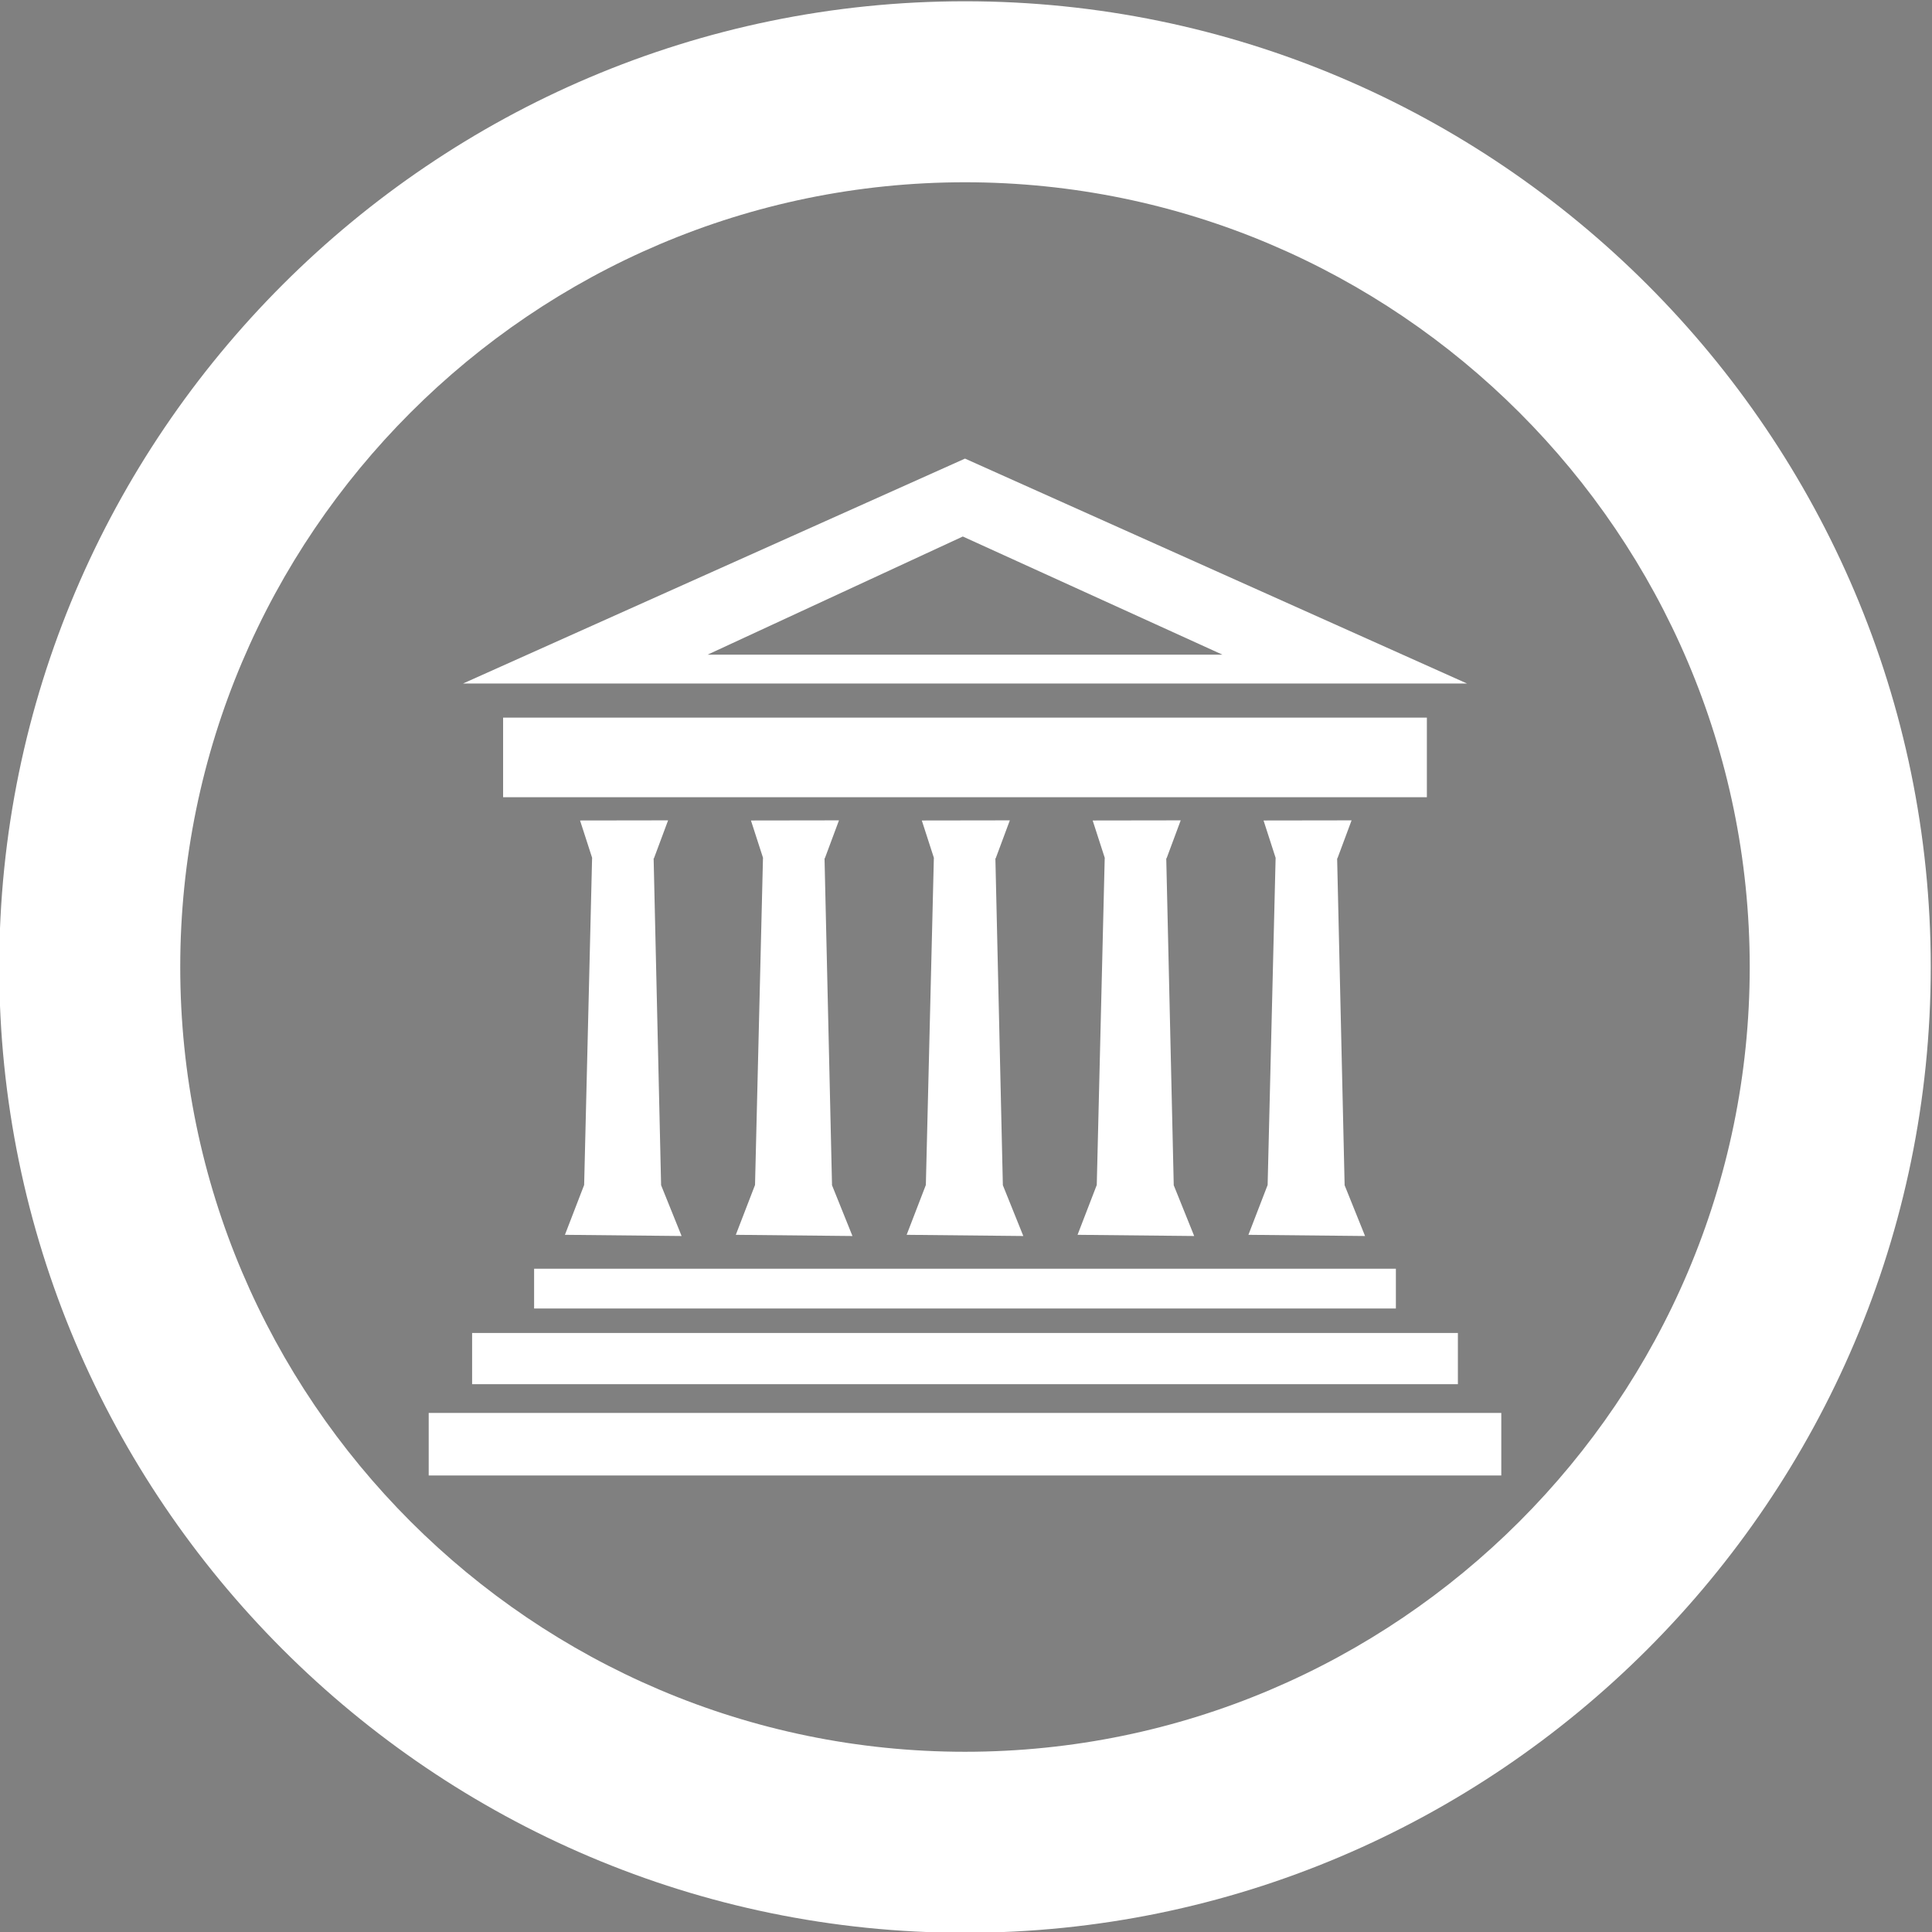 <?xml version="1.0" encoding="UTF-8" standalone="no"?>
<svg
   xmlns:dc="http://purl.org/dc/elements/1.1/"
   xmlns:cc="http://creativecommons.org/ns#"
   xmlns:rdf="http://www.w3.org/1999/02/22-rdf-syntax-ns#"
   xmlns:svg="http://www.w3.org/2000/svg"
   xmlns="http://www.w3.org/2000/svg"
   viewBox="0 0 157.225 157.227"
   height="157.227"
   width="157.225"
   xml:space="preserve"
   id="svg2"
   version="1.1"><rect x="0" y="0" width="157.225" height="157.227" fill="#808080" stroke="none"/><defs
     id="defs6" /><g
     transform="matrix(1.333,0,0,-1.333,-250.194,407.42)"
     id="g10"><path
       d="m -528.955,157.56 h 459.817 c 12.506,0 22.739,-10.449 22.739,-23.222 v -469.587 c 0,-12.773 -10.233,-23.222 -22.739,-23.222 H -528.955 c -12.506,0 -22.738,10.449 -22.738,23.222 V 134.339 c 0,12.773 10.232,23.222 22.738,23.222 v 0"
       style="fill:#1c2b4e;fill-opacity:1;fill-rule:evenodd;stroke:none;stroke-width:0.104"
       id="path14" /><path
       d="m -455,76.787 c 26.388,0 47.908,-21.52 47.908,-47.909 0,-26.388 -21.52,-47.908 -47.908,-47.908 -26.387,0 -47.909,21.52 -47.909,47.908 0,26.389 21.521,47.909 47.909,47.909 z m 0,11.051 c 32.474,0 58.959,-26.486 58.959,-58.96 0,-32.474 -26.485,-58.96 -58.959,-58.96 -32.474,0 -58.96,26.486 -58.96,58.96 0,32.474 26.486,58.96 58.96,58.96 v 0"
       style="fill:#ffffff;fill-opacity:1;fill-rule:evenodd;stroke:none;stroke-width:0.1"
       id="path16" /><path
       d="m -455,-72.971 c 26.388,0 47.908,-21.521 47.908,-47.908 0,-26.388 -21.52,-47.909 -47.908,-47.909 -26.387,0 -47.909,21.521 -47.909,47.909 0,26.387 21.521,47.908 47.909,47.908 z m 0,11.051 c 32.474,0 58.959,-26.486 58.959,-58.959 0,-32.475 -26.485,-58.96 -58.959,-58.96 -32.474,0 -58.96,26.485 -58.96,58.96 0,32.473 26.486,58.959 58.96,58.959 v 0"
       style="fill:#ffffff;fill-opacity:1;fill-rule:evenodd;stroke:none;stroke-width:0.1"
       id="path18" /><path
       d="m -455,-220.37 c 26.388,0 47.908,-21.522 47.908,-47.91 0,-26.387 -21.52,-47.908 -47.908,-47.908 -26.387,0 -47.909,21.521 -47.909,47.908 0,26.388 21.521,47.91 47.909,47.91 z m 0,11.05 c 32.474,0 58.959,-26.485 58.959,-58.96 0,-32.473 -26.485,-58.959 -58.959,-58.959 -32.474,0 -58.96,26.486 -58.96,58.959 0,32.475 26.486,58.96 58.96,58.96 v 0"
       style="fill:#ffffff;fill-opacity:1;fill-rule:evenodd;stroke:none;stroke-width:0.1"
       id="path20" /><path
       d="m -307.599,74.428 c 26.388,0 47.908,-21.52 47.908,-47.908 0,-26.388 -21.52,-47.908 -47.908,-47.908 -26.389,0 -47.909,21.52 -47.909,47.908 0,26.388 21.52,47.908 47.909,47.908 z m 0,11.052 c 32.474,0 58.958,-26.486 58.958,-58.96 0,-32.474 -26.484,-58.96 -58.958,-58.96 -32.475,0 -58.961,26.486 -58.961,58.96 0,32.474 26.486,58.96 58.961,58.96 v 0"
       style="fill:#ffffff;fill-opacity:1;fill-rule:evenodd;stroke:none;stroke-width:0.1"
       id="path22" /><path
       d="m -154.672,78.44 c 26.387,0 47.908,-21.52 47.908,-47.908 0,-26.388 -21.521,-47.908 -47.908,-47.908 -26.389,0 -47.91,21.52 -47.91,47.908 0,26.388 21.521,47.908 47.91,47.908 z m 0,11.052 c 32.472,0 58.959,-26.486 58.959,-58.96 0,-32.474 -26.487,-58.96 -58.959,-58.96 -32.475,0 -58.961,26.486 -58.961,58.96 0,32.474 26.486,58.96 58.961,58.96 v 0"
       style="fill:#ffffff;fill-opacity:1;fill-rule:evenodd;stroke:none;stroke-width:0.1"
       id="path24" /><path
       d="m -307.599,-72.971 c 26.388,0 47.908,-21.521 47.908,-47.908 0,-26.388 -21.52,-47.909 -47.908,-47.909 -26.389,0 -47.909,21.521 -47.909,47.909 0,26.387 21.52,47.908 47.909,47.908 z m 0,11.051 c 32.474,0 58.958,-26.486 58.958,-58.959 0,-32.475 -26.484,-58.96 -58.958,-58.96 -32.475,0 -58.961,26.485 -58.961,58.96 0,32.473 26.486,58.959 58.961,58.959 v 0"
       style="fill:#ffffff;fill-opacity:1;fill-rule:evenodd;stroke:none;stroke-width:0.1"
       id="path26" /><path
       d="m -307.599,-220.37 c 26.388,0 47.908,-21.522 47.908,-47.91 0,-26.387 -21.52,-47.908 -47.908,-47.908 -26.389,0 -47.909,21.521 -47.909,47.908 0,26.388 21.52,47.91 47.909,47.91 z m 0,11.05 c 32.474,0 58.958,-26.485 58.958,-58.96 0,-32.473 -26.484,-58.959 -58.958,-58.959 -32.475,0 -58.961,26.486 -58.961,58.959 0,32.475 26.486,58.96 58.961,58.96 v 0"
       style="fill:#ffffff;fill-opacity:1;fill-rule:evenodd;stroke:none;stroke-width:0.1"
       id="path28" /><path
       d="m -160.2,-72.971 c 26.387,0 47.908,-21.521 47.908,-47.908 0,-26.388 -21.521,-47.909 -47.908,-47.909 -26.389,0 -47.91,21.521 -47.91,47.909 0,26.387 21.521,47.908 47.91,47.908 z m 0,11.051 c 32.472,0 58.959,-26.486 58.959,-58.959 0,-32.475 -26.487,-58.96 -58.959,-58.96 -32.475,0 -58.961,26.485 -58.961,58.96 0,32.473 26.486,58.959 58.961,58.959 v 0"
       style="fill:#ffffff;fill-opacity:1;fill-rule:evenodd;stroke:none;stroke-width:0.1"
       id="path30" /><path
       d="m -160.2,-220.37 c 26.387,0 47.908,-21.522 47.908,-47.91 0,-26.387 -21.521,-47.908 -47.908,-47.908 -26.389,0 -47.91,21.521 -47.91,47.908 0,26.388 21.521,47.91 47.91,47.91 z m 0,11.05 c 32.472,0 58.959,-26.485 58.959,-58.96 0,-32.473 -26.487,-58.959 -58.959,-58.959 -32.475,0 -58.961,26.486 -58.961,58.959 0,32.475 26.486,58.96 58.961,58.96 v 0"
       style="fill:#ffffff;fill-opacity:1;fill-rule:evenodd;stroke:none;stroke-width:0.1"
       id="path32" /><path
       d="m -448.245,32.002 c 0.856,-0.435 1.54,-1.692 2.569,-1.304 1.029,0.387 1.496,1.794 2.048,3.044 0.55,1.248 0.811,2.897 1.216,4.346 0.121,-0.796 0.59,-1.022 0.364,-2.39 -0.227,-1.368 -1.253,-4.346 -1.691,-5.653 -0.438,-1.305 -0.197,-1.834 -0.934,-2.173 -0.738,-0.339 -1.708,-0.117 -2.372,0.652 -0.665,0.769 -0.801,2.318 -1.2,3.478 z M -472.354,9.317 c 1.17,0.362 3.288,1.284 4.459,1.646 5.941,2.432 11.829,3.002 17.681,2.453 -3.666,-1.497 -7.484,-2.772 -10.188,-6.303 -2.159,-4.348 -4.318,-8.696 -6.476,-13.044 0.431,2.32 0.863,4.637 1.294,6.956 0.27,1.74 0.539,3.478 0.809,5.217 -0.479,0.943 -0.51,2.32 -0.989,3.261 -1.735,0.145 -4.854,-0.331 -6.589,-0.186 z m 15.129,34.967 c 2.197,0.797 4.951,2.029 7.148,2.826 -6.76,-8.273 -11.738,-14.638 -14.004,-23.477 -0.757,-3.478 -1.558,-6.303 -2.314,-9.782 -2.637,-0.942 -4.986,-3.188 -7.623,-4.13 0.264,1.521 0.526,3.043 0.788,4.565 0.55,1.376 1.097,2.753 1.645,4.129 0.019,0.653 0.04,1.305 0.059,1.958 -0.42,0.507 -0.839,1.013 -1.259,1.521 0.014,0.435 0.026,0.869 0.04,1.304 1.299,-0.144 2.051,0.084 3.351,-0.062 -1.214,0.58 -1.881,0.787 -3.096,1.367 0.085,0.434 0.17,0.869 0.257,1.303 0.953,0.364 1.905,0.726 2.858,1.088 2.389,1.016 3.55,2.204 4.912,4.348 -0.696,0.94 -0.964,1.666 -1.661,2.608 2.079,3.842 4.373,8.646 8.899,10.434 z m -9.222,-13.008 c -0.052,0.271 -6.483,2.881 -9.048,2.771 -2.564,-0.108 0.788,-3.444 3.169,-3.098 0.523,0.077 0.203,-3.116 0.502,-2.949 1.655,0.926 5.481,2.732 5.377,3.276 z m 19.394,-23.969 c 2.432,-1.481 5.985,-6.957 4.919,-10.001 0.256,1.223 -10.234,1.389 -12.973,-1.249 -2.344,2.692 4.566,6.516 7.608,5.435 2.866,-1.019 -3.702,9.19 0.446,5.815 z m 5.446,48.599 c -0.028,-5.041 0.693,-5.394 0.057,-10.414 -0.47,-3.721 2.861,-3.488 1.72,-7.197 -0.633,-2.064 -1.292,-5.942 -1.632,-8.066 -0.485,-3.026 0.15,-12.173 0.219,-15.22 0.025,-1.084 -0.723,-2.391 -0.097,-3.261 1.427,-1.983 0.39,-5.905 1.719,-7.957 1.179,-1.821 4.359,-6.853 3.245,-9.316 -1.32,-0.809 -14.338,0.682 -18.152,-1.36 -3.322,-1.779 -8.729,-1.8 -12.443,-1.631 -1.264,0.058 -2.135,1.305 -3.202,1.957 1.169,3.861 4.308,12.053 1.666,15.002 -0.595,0.664 -7.625,-2.504 -8.586,-0.673 -0.905,1.723 2.179,8.307 2.394,10.273 0.239,2.19 -1.008,1.603 -0.743,2.446 0.414,1.314 0.637,2.895 -0.021,3.819 -0.562,0.788 1.763,1.336 2.174,2.078 0.409,0.742 -0.375,0.78 -1.15,1.288 -3.619,2.376 -4.936,3.985 -4.597,5.08 0.992,3.207 12.807,9.226 16.505,14.499 0.451,0.644 0.796,1.419 0.823,2.14 0.121,-0.056 0.246,-0.063 0.377,-10e-4 3.22,1.538 4.958,-1.514 4.63,-3.261 1.627,-0.033 4.51,1.74 6.438,2.609 -1.957,1.848 -5.822,4.259 -7.508,5.218 -1.685,0.958 -2.6,0.182 -3.591,-0.164 -0.992,-0.346 -1.398,0.094 -1.497,-0.978 -0.027,-0.286 0.007,-0.694 0.086,-1.131 -0.989,2.506 1.311,6.828 7.658,10.528 5.296,3.086 13.553,1.504 13.51,-6.307 v 0"
       style="fill:#ffffff;fill-opacity:1;fill-rule:evenodd;stroke:none;stroke-width:0.1"
       id="path34" /><path
       d="m -318.632,11.133 h 21.863 V 9.631 h -21.863 v 1.502 0"
       style="fill:#ffffff;fill-opacity:1;fill-rule:nonzero;stroke:none;stroke-width:0.1"
       id="path36" /><path
       d="m -319.332,14.33 h 23.266 l -0.536,-2.061 h -22.195 l -0.535,2.061 v 0"
       style="fill:#ffffff;fill-opacity:1;fill-rule:nonzero;stroke:none;stroke-width:0.1"
       id="path38" /><path
       d="m -313.293,30.53 h 11.185 l -0.536,-1.651 h -9.98 l -0.669,1.651 v 0"
       style="fill:#ffffff;fill-opacity:1;fill-rule:nonzero;stroke:none;stroke-width:0.1"
       id="path40" /><path
       d="m -159.68,-241.364 c 1.356,-2.28 8.174,-5.517 7.508,-5.696 -0.076,-0.02 -0.355,-0.241 -0.681,-0.058 -2.997,1.68 -11.713,1.257 -13.696,-0.02 -0.238,-0.153 -0.47,0.033 -0.539,0.078 -0.48,0.318 6.211,3.588 7.408,5.696 v 0"
       style="fill:#ffffff;fill-opacity:1;fill-rule:evenodd;stroke:none;stroke-width:0.1"
       id="path42" /><path
       d="m -159.621,-239.75 c 0.926,0 1.682,-0.694 1.682,-1.543 0,-0.85 -0.756,-1.543 -1.682,-1.543 -0.928,0 -1.684,0.693 -1.684,1.543 0,0.849 0.756,1.543 1.684,1.543 v 0"
       style="fill:#ffffff;fill-opacity:1;fill-rule:evenodd;stroke:none;stroke-width:0.1"
       id="path44" /><path
       d="m -159.621,-230.494 0.607,-4.313 0.608,-4.312 h -2.43 l 0.608,4.312 0.607,4.313 v 0"
       style="fill:#ffffff;fill-opacity:1;fill-rule:evenodd;stroke:none;stroke-width:0.1"
       id="path46" /><path
       d="m -152.287,-248.483 c 3.498,-2.322 5.807,-6.789 5.807,-9.87 0,-3.08 -0.346,-3.358 -0.973,-4.859 h -24.338 c -0.625,1.501 -0.971,1.784 -0.971,4.859 0,3.076 2.297,7.53 5.782,9.855 0.107,-0.063 0.267,-0.12 0.431,-0.01 1.983,1.336 10.699,1.777 13.696,0.02 0.23,-0.135 0.437,-0.058 0.566,0.005 v 0"
       style="fill:#ffffff;fill-opacity:1;fill-rule:evenodd;stroke:none;stroke-width:0.1"
       id="path48" /><path
       d="m -189.589,-255.457 h 3.045 l 1.057,-36.772 h -5.129 l 1.027,36.772 v 0"
       style="fill:#ffffff;fill-opacity:1;fill-rule:evenodd;stroke:none;stroke-width:0.1"
       id="path50" /><path
       d="m -188.052,-247.828 c 1.782,0 3.233,-2.014 3.233,-4.484 0,-0.116 -0.002,-0.23 -0.008,-0.344 h -6.447 c -0.006,0.114 -0.01,0.228 -0.01,0.344 0,2.47 1.453,4.484 3.232,4.484 v 0"
       style="fill:#ffffff;fill-opacity:1;fill-rule:evenodd;stroke:none;stroke-width:0.1"
       id="path52" /><path
       d="m -191.988,-253.41 h 7.875 l -0.684,-2.25 h -6.506 l -0.685,2.25 v 0"
       style="fill:#ffffff;fill-opacity:1;fill-rule:evenodd;stroke:none;stroke-width:0.1"
       id="path54" /><path
       d="m -188.052,-245.468 c 0.541,0 0.983,-0.403 0.983,-0.899 0,-0.497 -0.442,-0.9 -0.983,-0.9 -0.541,0 -0.98,0.403 -0.98,0.9 0,0.496 0.439,0.899 0.98,0.899 v 0"
       style="fill:#ffffff;fill-opacity:1;fill-rule:evenodd;stroke:none;stroke-width:0.1"
       id="path56" /><path
       d="m -188.052,-240.069 0.356,-2.515 0.353,-2.516 h -1.416 l 0.354,2.516 0.353,2.515 v 0"
       style="fill:#ffffff;fill-opacity:1;fill-rule:evenodd;stroke:none;stroke-width:0.1"
       id="path58" /><path
       d="m -181.208,-264.024 h 2.475 c 0.701,0 1.275,-0.574 1.275,-1.276 v 0 c 0,-0.702 -0.574,-1.277 -1.275,-1.277 h -2.475 c -0.703,0 -1.277,0.575 -1.277,1.277 v 0 c 0,0.702 0.574,1.276 1.277,1.276 v 0"
       style="fill:#ffffff;fill-opacity:1;fill-rule:evenodd;stroke:none;stroke-width:0.1"
       id="path60" /><path
       d="m -179.971,-258.277 0.834,-1.15 0.832,-1.149 -0.318,-1.862 -0.316,-1.861 h -1.032 -1.029 l -0.318,1.861 -0.319,1.862 0.834,1.149 0.832,1.15 v 0"
       style="fill:#ffffff;fill-opacity:1;fill-rule:evenodd;stroke:none;stroke-width:0.1"
       id="path62" /><path
       d="m -129.577,-255.778 h -3.043 l -1.057,-36.771 h 5.127 l -1.027,36.771 v 0"
       style="fill:#ffffff;fill-opacity:1;fill-rule:evenodd;stroke:none;stroke-width:0.1"
       id="path64" /><path
       d="m -131.113,-248.149 c -1.78,0 -3.233,-2.014 -3.233,-4.483 0,-0.116 0.004,-0.232 0.01,-0.345 h 6.447 c 0.006,0.113 0.01,0.229 0.01,0.345 0,2.469 -1.453,4.483 -3.234,4.483 v 0"
       style="fill:#ffffff;fill-opacity:1;fill-rule:evenodd;stroke:none;stroke-width:0.1"
       id="path66" /><path
       d="m -127.483,-253.731 h -7.26 l 0.631,-2.251 h 5.998 l 0.631,2.251 v 0"
       style="fill:#ffffff;fill-opacity:1;fill-rule:evenodd;stroke:none;stroke-width:0.1"
       id="path68" /><path
       d="m -131.112,-245.788 c -0.541,0 -0.983,-0.405 -0.983,-0.9 0,-0.496 0.442,-0.9 0.983,-0.9 0.539,0 0.98,0.404 0.98,0.9 0,0.495 -0.441,0.9 -0.98,0.9 v 0"
       style="fill:#ffffff;fill-opacity:1;fill-rule:evenodd;stroke:none;stroke-width:0.1"
       id="path70" /><path
       d="m -131.112,-240.389 -0.356,-2.516 -0.353,-2.515 h 1.416 l -0.354,2.515 -0.353,2.516 v 0"
       style="fill:#ffffff;fill-opacity:1;fill-rule:evenodd;stroke:none;stroke-width:0.1"
       id="path72" /><path
       d="m -137.956,-264.344 h -2.475 c -0.703,0 -1.277,-0.574 -1.277,-1.276 v 0 c 0,-0.703 0.574,-1.278 1.277,-1.278 h 2.475 c 0.701,0 1.277,0.575 1.277,1.278 v 0 c 0,0.702 -0.576,1.276 -1.277,1.276 v 0"
       style="fill:#ffffff;fill-opacity:1;fill-rule:evenodd;stroke:none;stroke-width:0.1"
       id="path74" /><path
       d="m -139.194,-258.597 -0.832,-1.15 -0.834,-1.151 0.318,-1.86 0.318,-1.861 h 1.03 1.031 l 0.318,1.861 0.319,1.86 -0.834,1.151 -0.834,1.15 v 0"
       style="fill:#ffffff;fill-opacity:1;fill-rule:evenodd;stroke:none;stroke-width:0.1"
       id="path76" /><path
       d="m -192.804,-290.155 h 12.565 v -6.522 h -12.565 v 6.522 0"
       style="fill:#ffffff;fill-opacity:1;fill-rule:evenodd;stroke:none;stroke-width:0.1"
       id="path78" /><path
       d="m -125.933,-290.155 h -12.564 v -6.522 h 12.564 v 6.522 0"
       style="fill:#ffffff;fill-opacity:1;fill-rule:evenodd;stroke:none;stroke-width:0.1"
       id="path80" /><path
       d="m -192.778,-294.814 h 66.763 v -3.857 h -66.763 v 3.857 0"
       style="fill:#ffffff;fill-opacity:1;fill-rule:evenodd;stroke:none;stroke-width:0.1"
       id="path82" /><path
       d="m -139.726,-293.225 v 11.481 l -0.044,0.429 -0.102,0.68 -0.195,0.58 -0.397,0.611 -0.555,0.67 -0.871,0.85 -0.74,0.64 -0.949,0.73 -0.889,-0.69 -0.724,-0.63 -0.805,-0.73 -0.545,-0.541 -0.342,-0.439 -0.211,-0.38 -0.224,-0.54 -0.08,-0.499 -0.039,-0.652 v -11.558 z m -39.712,-0.064 v 11.525 l 0.044,0.432 0.102,0.682 0.193,0.581 0.399,0.614 0.553,0.672 0.873,0.853 0.74,0.643 0.949,0.733 0.889,-0.692 0.724,-0.634 0.803,-0.733 0.545,-0.542 0.344,-0.441 0.211,-0.382 0.226,-0.542 0.076,-0.501 0.039,-0.653 v -11.605 z m 15.285,-1.663 v 17.363 l 0.052,0.647 0.122,1.029 0.228,0.878 0.467,0.923 0.65,1.012 1.024,1.286 0.871,0.968 1.117,1.105 1.043,-1.044 0.851,-0.954 0.944,-1.104 0.64,-0.816 0.405,-0.666 0.246,-0.575 0.265,-0.816 0.092,-0.756 0.045,-0.983 v -17.483 z m 27.646,27.719 h -13.224 v 2.179 h -19.782 v -2.179 h -13.146 v -29.444 h 13.146 0.957 17.948 0.877 13.224 v 29.444 0"
       style="fill:#ffffff;fill-opacity:1;fill-rule:evenodd;stroke:none;stroke-width:0.1"
       id="path84" /><path
       d="m -315.858,-264.702 2.484,-0.504 0.556,-0.9 -0.524,-1.44 -0.053,-0.367 0.053,-0.34 0.209,-0.236 -0.209,-0.446 -0.576,-0.419 -0.643,-0.885 -0.389,0.167 v 0.47 l -0.13,0.446 -0.132,0.445 -0.315,0.34 0.052,0.601 -0.052,0.603 -0.181,0.445 -1.52,1.679 -0.184,0.555 1.583,-0.232 z m 15.357,-14.622 c -1.021,-0.716 -2.238,-1.606 -4.133,-2.823 -5.195,-3.336 -6.308,-7.896 -11.196,-10.204 -1.26,-0.595 -2.655,-1.43 -2.399,-3.106 5.077,1.928 6.011,5.128 10.006,8.605 -2.584,-3.94 -3.219,-7.782 -5.872,-11.667 -1.727,-2.528 -3.011,-1.831 -3.758,-4.96 1.623,1.813 3.556,1.514 5.019,3.39 -2.206,-4.164 -4.299,-5.745 -5.793,-10.019 0.533,-0.14 1.069,-0.269 1.608,-0.39 2.521,4.422 4.294,6.833 6.224,12.161 -0.348,-2.079 -0.267,-1.866 -1,-3.883 1.45,2.032 2.653,4.6 2.906,7.082 0.586,5.771 1.717,7.873 5.142,11.908 0.119,2.373 1.619,2.009 3.246,3.906 z m 3.398,-31.153 c 0.047,0.011 0.094,0.022 0.141,0.032 -0.047,-0.01 -0.094,-0.021 -0.141,-0.032 z m -1.064,-0.227 c 0.279,0.055 0.559,0.114 0.836,0.175 -0.279,-0.06 -0.557,-0.12 -0.836,-0.175 z m -4.074,-0.626 c -0.188,-0.021 -0.375,-0.038 -0.565,-0.057 0.184,0.54 0.356,1.124 0.522,1.765 0.031,-0.567 0.053,-1.139 0.043,-1.708 z m -3.451,-0.239 c 0.011,0 0.025,0 0.037,7e-4 z m -0.816,-0.019 c 0.198,0.003 0.396,0.007 0.593,0.012 -0.197,-0.005 -0.395,-0.009 -0.593,-0.012 z m -0.145,-8e-4 c 0.048,0 0.096,0 0.143,8e-4 -0.047,-8e-4 -0.095,-8e-4 -0.143,-8e-4 z m -0.145,-0.002 c 0.021,0 0.043,8e-4 0.064,8e-4 -0.021,0 -0.043,-8e-4 -0.064,-8e-4 z m -0.308,-0.001 c 0.025,0 0.049,0 0.074,0 z m -0.09,0 c 0.03,0 0.06,0 0.09,0 -0.03,0 -0.06,0 -0.09,0 z m -0.09,0.001 c 0.02,-0.001 0.04,0 0.06,-0.001 -0.02,0.001 -0.04,0 -0.06,0.001 z m -0.15,8e-4 c 0.03,0 0.06,-8e-4 0.089,-8e-4 -0.029,0 -0.059,8e-4 -0.089,8e-4 z m 13.775,21.514 0.021,-0.267 v -1.729 l -0.287,-1.594 -0.08,-0.946 -0.285,-0.758 0.285,-1.177 1.154,-3.929 -0.576,-1.28 0.254,-0.52 5.047,6.317 0.065,0.589 v 0.55 l 0.158,0.079 0.078,0.837 0.211,0.498 0.471,0.525 0.39,0.234 h 0.367 l 0.42,-0.131 0.078,0.577 0.393,0.42 0.603,-0.081 1.215,1.43 -1.066,0.545 0.588,0.56 -5.537,3.618 -0.157,-0.663 -0.716,0.177 z m -16.917,15.238 c 1.452,-2.493 1.97,-2.993 4.472,-3.424 0.15,-0.017 0.304,-0.032 0.464,-0.044 -0.007,-0.007 -0.017,-0.014 -0.025,-0.021 0.199,-0.026 0.408,-0.046 0.625,-0.063 -0.707,-0.659 -1.131,-0.854 -2.042,-1.1 0.871,-0.26 0.212,-0.426 -0.393,-0.733 -0.507,-0.257 -1.099,-0.314 -1.648,-0.418 1.643,-0.394 -1.015,-0.73 -1.598,-0.707 l 0.656,-0.289 c -0.745,-0.303 -3.336,-1.631 -3.495,-1.423 -1.594,0.328 0.565,3.405 0.964,4.416 0.553,1.402 -0.372,3.256 0.066,4.674 l 0.303,-0.47 c 0.016,0.141 0.04,0.279 0.075,0.412 l -0.147,0.312 c 0.164,0.02 0.298,0.02 0.412,0.002 0.645,0.422 1.056,-0.568 1.311,-1.124 z m -3.313,2.994 c -0.157,-0.504 -0.291,-1.016 -0.432,-1.525 0.035,0.473 0.054,0.954 0.054,1.444 v 0 c -0.339,-1.089 -0.564,-2.223 -1.021,-3.268 -1.182,-2.705 -3.27,-5.146 -4.032,-8.04 -0.422,-1.597 -0.689,-3.036 -0.689,-4.669 h 0.232 c -0.002,-0.109 -0.003,-0.22 -0.003,-0.331 h 1.048 c 2.085,5.613 4.843,10.341 4.843,16.389 z m 1.457,9.462 0.257,0.403 -0.314,-0.269 -0.357,-0.305 v 0 l 0.433,0.534 0.536,0.563 0.842,0.559 0.029,0.012 0.433,0.353 1.075,0.446 1.334,0.289 1.335,0.052 1.074,-0.104 1.072,-0.237 0.944,-0.391 0.76,-0.368 0.888,-0.707 0.354,-1.119 c -0.479,0.321 -0.705,0.527 -1.227,0.865 l -0.795,0.298 -0.843,0.409 -1.073,0.357 -1.096,0.204 -0.411,0.037 c -1.799,0.007 -3.613,-0.597 -5.25,-1.731 z m 8.185,-3.285 c -0.711,0.595 -1.686,0.563 -2.274,1.461 l 0.616,-0.237 0.666,-0.255 0.484,-0.281 0.459,-0.613 z m -1.613,-1.855 0.629,0.028 0.263,0.031 0.239,0.136 0.101,0.332 0.332,-0.103 -0.205,-0.177 0.01,-0.069 0.019,0.007 0.366,0.209 0.103,0.341 0.342,-0.106 -0.209,-0.182 0.025,-0.21 0.053,-0.368 -0.078,-0.445 -0.158,-0.418 -0.444,-0.262 -0.367,-0.078 -0.105,0.006 -0.143,-0.085 -0.357,-0.076 -0.51,0.024 -0.384,0.359 -0.177,0.458 v -0.843 l -0.13,-0.236 -0.315,-0.13 h -0.237 l -0.009,-0.016 -0.306,-0.127 h -0.126 l 0.102,-0.041 h 1.021 l 0.236,-0.444 -0.262,0.052 -0.323,-0.15 0.016,-0.029 -0.108,0.021 h -0.108 l -0.057,0.023 -0.314,-0.147 h -0.179 l -0.165,0.067 -0.226,-0.152 -0.434,-0.057 -0.039,-0.027 0.628,-0.021 0.368,0.052 h 0.313 l 0.289,-0.052 0.285,0.026 h 0.29 l 0.026,-0.262 -0.236,-0.156 h -0.402 l -0.162,-0.106 h -0.433 l -0.391,0.017 0.105,-0.069 0.262,-0.104 h 0.445 0.419 l 0.42,-0.106 0.235,-0.104 v -0.314 l -0.054,-0.288 -0.208,-0.183 -0.681,-0.183 -0.227,0.018 -0.325,-0.088 -0.663,0.051 -0.562,0.177 -0.281,0.129 -0.28,0.231 -0.256,0.356 -0.152,0.587 v 0.664 l 0.076,0.765 -0.154,0.382 -0.459,0.435 -0.204,0.332 -0.229,0.331 -0.051,0.307 0.051,0.384 0.229,0.05 0.077,-0.256 0.127,-0.08 -0.015,0.094 0.052,0.394 0.236,0.051 0.038,-0.127 h 0.25 0.006 l -0.059,0.127 0.237,0.079 h 0.313 0.261 v -0.13 l -0.052,-0.289 -0.287,-0.157 h 0.437 l 0.038,0.038 v 0.23 h 0.179 l 0.091,-0.234 0.066,0.018 0.173,0.173 -0.152,0.197 0.256,0.203 0.096,0.268 -0.095,0.005 -0.027,-0.042 -0.33,-0.18 -0.512,0.026 -0.562,0.025 -0.714,-0.025 -0.766,-0.153 -0.255,0.153 1.046,0.766 0.867,0.561 0.613,0.306 0.715,0.281 0.485,0.254 0.535,0.64 0.143,-0.298 c 0.068,0.064 0.133,0.129 0.194,0.196 l -0.26,0.229 v 0.415 c -0.092,-0.119 -0.205,-0.266 -0.345,-0.446 -0.026,-0.006 -0.052,-0.014 -0.078,-0.02 l -0.317,-0.408 -0.587,-0.408 -0.74,-0.256 -0.74,-0.179 -0.612,-0.255 -0.335,-0.211 c -0.103,-0.124 -0.207,-0.257 -0.314,-0.404 l -0.367,-0.34 -0.167,0.034 -0.273,-0.252 -0.383,0.076 v 0 l -0.05,0.433 0.128,0.357 0.127,0.613 -0.038,0.448 0.283,0.491 0.167,-0.138 0.231,0.399 0.445,-0.365 0.051,0.058 -0.448,0.491 0.377,0.586 0.262,-0.379 0.296,0.46 0.393,-0.562 0.125,0.073 -0.393,0.783 0.471,0.373 0.183,-0.344 0.474,0.376 0.251,-0.587 0.034,0.006 -0.211,0.9 0.541,0.165 0.075,-0.286 0.407,0.123 0.313,-0.716 h 0.006 v 0.997 h 0.658 v -0.16 h 0.52 v -0.837 l 0.147,-0.025 0.252,0.904 0.612,-0.165 -0.043,-0.16 0.533,-0.143 -0.293,-0.699 0.154,-0.049 0.285,0.607 0.27,-0.282 0.098,0.242 0.506,-0.527 -0.227,-0.449 0.186,-0.25 0.132,0.142 0.125,-0.232 0.336,0.37 0.338,-0.624 -0.369,-0.438 0.508,-0.624 0.363,-0.48 v -0.288 l 0.002,-0.106 -0.275,0.072 v -0.197 l -0.385,-0.102 -0.566,0.147 c 0.107,-0.158 0.205,-0.346 0.283,-0.574 l -0.496,0.158 -0.284,0.046 0.145,-0.415 -0.484,0.153 -0.791,0.128 -0.869,-0.102 v 0 l -0.307,0.025 0.051,-0.176 0.13,-0.314 v -1.039 l 0.075,0.456 v 0 l 0.552,0.025 z m -21.3,22.849 1.001,0.101 1.094,-0.012 0.879,-0.084 0.488,-0.126 0.04,-0.394 -0.159,-0.614 -0.515,0.097 -0.763,0.048 -1.235,-0.002 -0.951,-0.023 -0.379,-0.139 0.408,0.415 0.2,0.495 z m -1.26,-5.143 0.9,0.148 0.398,-0.034 0.978,-0.249 0.19,-0.229 0.098,-0.39 -0.2,-0.244 -0.351,-0.134 -1.17,0.204 -0.907,0.057 -0.413,0.073 -0.065,0.616 0.542,0.255 z m -0.248,1.355 1.254,0.427 1.807,-0.161 0.142,-0.308 0.02,-0.331 -0.309,-0.255 -0.556,-0.057 -0.959,0.051 -0.858,-0.243 -0.468,-0.026 -0.224,0.144 -0.135,0.338 0.17,0.268 z m -0.286,1.297 1.429,0.586 0.465,0.096 1.516,-0.268 0.437,-0.728 -0.334,-0.284 -0.439,-0.095 -0.486,0.076 -1.068,0.016 -0.982,-0.236 -0.329,-0.11 -0.348,0.658 z m 0.624,2.696 -1.067,-1.095 -0.066,-0.456 0.148,-0.345 0.405,-0.376 0.415,0.067 -0.022,0.368 0.847,0.858 0.175,0.491 -0.04,0.394 -0.132,0.211 -0.288,0.044 z m 2.804,-8.51 c 0.996,-0.031 1.366,1.565 1.436,1.894 0.91,-2.13 -0.352,-1.602 0.375,-2.863 l 0.067,-1.257 c 0.23,-2.094 -1.865,-4.183 -1.065,-1.433 0.205,0.705 -1.531,5.728 -0.813,3.659 z m 2.128,5.251 -0.368,0.037 -0.62,0.311 -0.303,0.217 -0.295,0.42 -0.181,0.404 0.139,0.263 0.295,0.154 0.442,-0.203 0.915,-0.454 0.462,-0.403 0.04,-0.394 -0.226,-0.272 z m 3.676,-21.304 0.173,0.018 -0.005,0.047 c 0.142,-0.001 0.978,0.559 1.34,0.41 0.411,-0.168 0.396,-1.107 0.163,-1.385 -2.111,-2.516 -1.219,-1.8 -0.393,-1.902 1.881,-0.231 -0.565,-4.454 -2.702,-5.11 -0.278,-0.155 0.332,-0.186 -0.74,-0.265 -1.072,-0.077 1.769,2.568 1.237,3.434 -0.532,0.866 -3.13,-0.867 -3.677,-0.319 -0.547,0.547 2.693,1.268 2.446,1.889 -0.248,0.621 -2.873,-0.333 -3.012,0.364 -0.139,0.698 0.162,0.719 1.348,1.051 1.185,0.332 2.051,0.416 3.445,1.471 0.131,0.105 0.258,0.206 0.377,0.297 z m -7.029,29.827 c -0.193,0.579 -0.878,1.185 -0.878,1.734 0,0.549 0.349,1.442 0.542,1.892 0.256,-0.385 0.513,-0.771 0.77,-1.156 0.257,0.834 0.514,2.576 0.771,3.41 0.193,-0.771 1.009,-2.736 0.976,-3.507 -0.032,-0.772 -1.175,-1.666 -1.432,-2.373 -0.45,0 -0.3,0 -0.749,0 z m 2.277,-28.042 -0.329,-0.285 -0.209,-0.601 v -1.257 l -0.524,-0.548 -0.418,-0.708 -0.131,-0.735 0.131,-0.915 0.445,-1.729 0.472,-1.203 0.392,-0.391 0.524,-0.264 0.446,-0.051 0.623,-0.305 -0.262,-0.944 -0.262,-0.76 0.077,-0.521 0.132,-0.446 0.315,-0.368 1.728,-0.679 -0.341,-1.729 -0.681,-3.09 -0.078,-0.809 0.132,-0.656 0.287,-0.601 2.382,-2.722 -0.524,-1.363 -0.052,-0.707 0.052,-0.601 0.129,-0.577 -2.668,-5.34 -0.341,-1.154 -0.104,-0.916 0.104,-0.601 0.341,-0.603 0.813,-0.551 0.887,-0.18 0.708,-0.788 0.26,-0.784 -0.26,-1.283 -1.546,-2.436 v -0.784 l 0.32,-1.018 c 4.422,-1.482 9.14,-2.303 14.041,-2.341 -0.519,0.005 -1.033,0.02 -1.547,0.042 0.49,2.082 2.827,3.817 3.042,6.381 0.524,6.253 0.961,11.719 4.758,19.003 v 0 c -2.603,-7.004 -2.074,-17.893 -3.517,-25.366 -0.055,-0.289 -0.59,-0.027 -0.887,-0.037 2.539,0.083 5.023,0.375 7.443,0.862 -0.103,-0.021 -0.205,-0.041 -0.306,-0.061 1.281,5 2.289,7.888 0.789,13.235 -1.202,-2.971 -2.579,-6.478 -3.78,-9.452 0.342,2.344 -0.375,3.337 1.684,7.862 2.057,4.523 0.658,10.242 -0.188,16.979 2.565,-7.165 5.905,-18.356 4.508,-26.556 -0.056,-0.326 -0.31,-0.857 -0.574,-1.526 1.371,0.346 2.719,0.754 4.037,1.219 l -0.158,1.925 0.838,0.106 0.679,0.288 0.42,0.785 0.159,0.943 v 1.544 1.547 l 3.216,4.161 0.864,0.286 0.472,0.29 0.211,0.679 0.367,0.158 0.338,0.261 0.133,0.656 0.733,0.051 0.261,0.392 v 0.497 l 0.891,0.211 0.131,0.365 v 0.317 l -0.446,0.888 0.995,1.467 -0.393,1.099 1.205,0.394 -0.471,1.255 -8.484,5.63 -0.492,-1.456 -0.844,0.329 -1.83,-2.303 -0.604,-0.26 h -0.392 l -0.471,0.181 -0.523,0.577 -0.602,1.283 -0.76,1.861 -0.759,2.642 -0.393,0.787 -0.338,0.286 -0.447,0.184 -1.389,0.734 -0.42,0.207 -0.259,0.603 -0.526,0.524 -0.25,0.06 -0.301,1.143 -0.025,0.23 v 0.032 h -0.002 l -0.076,0.681 -0.076,1.022 0.549,0.445 0.287,0.287 0.027,0.446 -0.941,3.561 0.548,0.286 0.079,0.395 -0.34,1.281 0.418,1.065 7.07,1.24 -0.02,0.305 -7,0.549 -0.105,0.422 5.893,3.409 -0.055,0.197 -6.512,-1.561 -0.357,0.512 4.699,6.089 -0.27,0.218 -6.55,-5.026 c -0.77,0.333 -0.203,0.259 -1.039,0.33 l -0.995,8.177 -0.475,-0.002 -1.21,-8.121 -1.075,0.029 -5.908,5.555 -0.337,-0.269 4.07,-6.387 -0.593,-0.688 -5.345,0.832 -0.043,-0.485 4.353,-2.345 -0.344,-0.581 -4.574,-0.956 -0.858,-0.221 -0.643,1.75 c -1.271,2.268 -1.549,4.892 -3.343,10.272 l 0.083,0.856 0.394,1.907 0.039,0.454 -0.095,0.388 -0.397,1.68 -0.007,0.348 -0.064,0.341 -0.193,0.255 -0.701,0.55 0.192,1.416 0.978,0.526 c 0.439,0.376 0.775,0.593 1.008,1.125 l -0.113,1.109 -0.357,0.19 -0.163,1.603 c -0.162,0.781 -0.098,0.209 -1.032,0.514 l -1.017,-0.033 c 0.024,0.235 0.787,0.686 0.968,0.836 2.991,2.485 -1.185,9.208 -3.096,11.834 0.197,-2.589 0.15,-4.109 -0.802,-6.448 0.348,0.826 -0.385,3.646 -1.273,4.383 0.113,-0.909 -0.25,-3.482 -0.908,-4.73 -0.659,-1.248 -2.126,-3.412 -0.351,-5.103 l 1.289,-0.783 -1.808,-0.022 -0.898,-0.78 -0.059,-1.702 -0.353,-0.384 0.109,-1.061 0.499,-0.497 0.677,-0.887 0.468,-0.176 -0.228,-0.821 0.003,-0.299 0.113,-0.261 0.277,-0.52 0.061,-0.317 -0.072,-0.384 0.124,-0.407 0.203,-0.355 -0.211,-0.37 0.047,-0.469 0.191,-0.351 -0.238,-0.576 0.045,-0.446 0.153,-0.38 0.198,-0.579 0.422,-0.554 0.783,-0.817 0.572,-0.64 0.034,-0.346 -0.348,-0.435 -0.11,-0.308 0.135,-0.51 0.398,-0.308 0.499,-0.223 0.119,-0.885 -0.097,-0.434 -0.012,-0.425 0.34,-1.079 0.17,-0.282 0.38,-0.135 0.313,-0.069 0.109,-0.238 c 0.525,-1.751 0.391,-4.968 0.682,-6.723 l -0.01,-0.749 0.147,-0.606 0.075,-0.201 v 0"
       style="fill:#ffffff;fill-opacity:1;fill-rule:evenodd;stroke:none;stroke-width:0.1"
       id="path86" /><path
       d="m -274.329,33.847 -0.205,-1.964 1.693,-0.563 -1.638,-0.726 0.459,-1.901 -1.43,1.24 -1.235,-1.337 0.207,1.967 -1.693,0.562 1.637,0.724 -0.459,1.901 1.43,-1.239 z m -66.927,-3.328 0.525,-1.85 -1.53,-0.825 1.692,-0.421 -0.123,-1.899 1.165,1.429 1.406,-1.076 -0.525,1.85 1.529,0.824 -1.691,0.421 0.123,1.9 -1.165,-1.43 z m 4.303,0.316 c 4.748,1.12 6.813,1.544 10.853,-0.216 -3.865,0.808 -4.283,0.685 -9.437,-1.009 -0.172,0.388 -1.242,0.837 -1.416,1.225 z m 1.142,12.174 c 6.619,-2.679 7.228,-4.078 11.403,-10.123 -5.743,5.418 -6.275,6.688 -13.138,7.51 0.092,0.846 1.643,1.767 1.735,2.613 z m -6.512,3.304 0.526,-2.499 2.148,0.323 -1.584,-1.848 1.258,-2.027 -2.111,0.652 -0.889,-2.348 -0.525,2.498 -2.148,-0.322 1.584,1.848 -1.259,2.027 2.112,-0.652 z m 13.251,8.297 -1.608,-1.18 -1.354,1.188 0.203,-1.796 -1.891,-0.567 1.81,-0.617 -0.536,-1.755 1.608,1.18 1.354,-1.188 -0.203,1.796 1.891,0.569 -1.81,0.614 z m 50.331,-21.203 c -5,0.296 -7.164,0.361 -10.944,-2.133 3.77,1.5 4.215,1.45 9.727,0.644 0.107,0.424 1.111,1.067 1.217,1.489 z m -2.217,11.023 c -6.619,-2.678 -7.229,-4.078 -11.404,-10.123 5.744,5.419 6.275,6.687 13.138,7.509 -0.091,0.847 -1.642,1.769 -1.734,2.614 z m 6.512,3.305 -0.528,-2.499 -2.146,0.323 1.584,-1.848 -1.258,-2.028 2.109,0.652 0.891,-2.348 0.525,2.5 2.147,-0.323 -1.584,1.847 1.26,2.027 -2.112,-0.653 z m -13.25,7.806 1.607,-1.181 1.354,1.188 -0.202,-1.796 1.889,-0.569 -1.81,-0.614 0.537,-1.757 -1.608,1.181 -1.355,-1.188 0.203,1.796 -1.891,0.569 1.811,0.614 z m -3.367,-4.979 c -3.391,-5.684 -3.375,-7.022 -4.475,-13.398 2.383,7.181 2.703,7.66 6.955,12.531 -0.439,0.43 -2.041,0.436 -2.48,0.867 z m -13.198,4.421 -0.443,-2.63 c -0.08,-0.48 -0.654,-0.727 -1.305,-0.876 -1.276,-0.293 -2.553,-0.293 -3.83,0 -0.649,0.149 -1.224,0.396 -1.305,0.876 l -0.442,2.63 c -0.487,2.895 7.814,2.898 7.325,0 z m -4.695,-31.119 c -0.575,-3.39 -1.265,-6.639 -2.07,-9.748 h 6.175 c -0.804,3.109 -1.494,6.358 -2.07,9.748 z m -3.148,7.114 c 0.26,1.834 1.438,8.019 2.221,19.154 h 1.956 1.953 c 0.87,-13.021 2.182,-16.159 2.202,-19.154 z m -5.049,-18.582 c 1.629,4.587 3.026,9.436 4.194,14.564 h 10.042 c 1.168,-5.128 2.564,-9.977 4.193,-14.564 z m 9.215,-7.268 c -5.695,-0.675 -10.704,-8.306 -10.634,-16.129 h -11.105 c 4.392,6.18 7.863,11.535 10.905,19.112 h 21.668 c 3.041,-7.577 7.003,-12.932 11.396,-19.112 h -11.105 c 0.07,7.823 -5.43,15.454 -11.125,16.129 z m 0.071,61.866 1.247,-8.996 c -0.871,0.439 -1.743,0.439 -2.616,0 z m -17.839,-17.361 c 3.39,-5.686 3.375,-7.022 4.476,-13.399 -2.384,7.182 -2.704,7.66 -6.957,12.53 0.439,0.431 2.042,0.438 2.481,0.869 v 0"
       style="fill:#ffffff;fill-opacity:1;fill-rule:evenodd;stroke:none;stroke-width:0.1"
       id="path88" /><path
       d="m -147.417,47.956 v -7.393 h -14.514 v 7.393 l -0.969,2.082 h 16.453 z m -7.256,17.536 c 0.98,-5.523 2.898,-10.366 5.514,-14.211 h -11.03 c 2.717,4.265 4.36,9.108 5.516,14.211 z m -12.397,-33.546 h 24.793 v -5.18 h -1.359 v 2.953 c 0,0.479 -0.396,0.873 -0.883,0.873 v 0 c -0.484,0 -0.881,-0.394 -0.881,-0.873 v -2.953 h -2.334 v 2.953 c 0,0.479 -0.396,0.873 -0.882,0.873 v 0 c -0.485,0 -0.881,-0.394 -0.881,-0.873 v -2.953 h -2.334 v 2.953 c 0,0.479 -0.399,0.873 -0.883,0.873 v 0 c -0.486,0 -0.883,-0.394 -0.883,-0.873 v -2.953 h -0.795 -0.562 -0.797 v 2.953 c 0,0.479 -0.397,0.873 -0.881,0.873 v 0 c -0.486,0 -0.883,-0.394 -0.883,-0.873 v -2.953 h -2.334 v 2.953 c 0,0.479 -0.396,0.873 -0.883,0.873 v 0 c -0.484,0 -0.881,-0.394 -0.881,-0.873 v -2.953 h -2.336 v 2.953 c 0,0.479 -0.396,0.873 -0.88,0.873 v 0 c -0.485,0 -0.881,-0.394 -0.881,-0.873 v -2.953 h -1.36 z m 1.993,-35.755 v -6.376 c -1.166,0.307 -2.311,0.664 -3.436,1.07 v 5.306 h -2.947 v 5.071 h 33.574 v -5.071 h -2.949 v -5.305 c -1.123,-0.406 -2.268,-0.764 -3.434,-1.071 v 6.376 h -2.625 v -6.975 c -1.131,-0.219 -2.275,-0.392 -3.435,-0.517 v 7.492 h -2.627 v -7.684 c -0.569,-0.024 -1.143,-0.039 -1.717,-0.039 -0.576,0 -1.149,0.015 -1.719,0.039 v 7.684 h -2.625 v -7.492 c -1.16,0.124 -2.305,0.298 -3.435,0.516 v 6.976 z m 18.609,40.749 4.008,-4.349 h -24.426 l 3.846,4.533 -1.049,1.953 h 18.609 l -0.941,-2.137 z m -18.494,-12.355 h 20.58 V 4.956 h -20.58 z m -5.596,2.065 h 31.768 V 2.891 h -31.768 z m 0.072,4.444 1.116,-1.969 1.117,-1.965 h -2.252 l 0.01,1.965 z m 31.629,0 -1.115,-1.969 -1.117,-1.965 h 2.252 l -0.01,1.965 z m -11.121,-14.394 -3.388,-1.713 -0.739,-0.374 0.151,-2.303 h -0.623 -0.627 l 0.119,1.807 -1.666,-0.844 -0.274,0.494 -0.273,0.496 2.271,0.757 0.139,2.116 0.311,4.822 0.308,-4.822 0.119,-1.824 0.51,0.17 z m -4.693,6.197 c 4.455,0 8.09,-3.637 8.09,-8.091 0,-4.458 -3.635,-8.091 -8.09,-8.091 -4.459,0 -8.092,3.633 -8.092,8.091 0,4.454 3.633,8.091 8.092,8.091 z m -0.016,49.699 1.434,-2.799 -0.703,-4.141 h -1.385 l -0.779,4.141 1.433,2.799 v 0"
       style="fill:#ffffff;fill-opacity:1;fill-rule:evenodd;stroke:none;stroke-width:0.1"
       id="path90" /><path
       d="m -454.38,-145.873 8.105,18.845 -12.258,-11.645 z m 39.437,17.143 -16.821,-2.379 -10.441,14.42 -11.367,-10.996 -3.332,4.202 9.527,26.52 -17.012,-15.635 -1.585,2.232 22.745,21.385 z m -72.424,-7.078 11.547,25.371 -15.776,-15.535 z m 31.962,6.407 -8.326,-7.345 -24.828,-2.587 -5.901,13.713 20.576,20.428 c 6.171,-7.983 12.667,-15.964 18.48,-24.209 z m 31.049,-16.805 -31.265,-3.579 -5.404,10.798 -0.481,0.971 0.764,0.694 17.857,16.026 18.529,-24.91 v 0"
       style="fill:#ffffff;fill-opacity:1;fill-rule:evenodd;stroke:none;stroke-width:0.1"
       id="path92" /><path
       d="m -483.474,-248.518 h 56.396 v -4.858 h -56.396 z m 47.161,-8.577 h 0.006 l -0.742,2.298 5.374,0.008 -0.862,-2.317 h -0.02 l 0.457,-19.944 h -0.006 l 1.254,-3.115 -7.121,0.073 1.173,3.043 z m -10.433,0 h 0.008 l -0.743,2.298 5.375,0.008 -0.862,-2.317 h -0.021 l 0.457,-19.944 h -0.006 l 1.255,-3.115 -7.121,0.073 1.173,3.043 z m -10.431,0 h 0.008 l -0.743,2.298 5.374,0.008 -0.862,-2.317 h -0.02 l 0.456,-19.944 h -0.005 l 1.254,-3.115 -7.122,0.073 1.172,3.043 z m -10.432,0 h 0.009 l -0.743,2.298 5.374,0.008 -0.863,-2.317 h -0.019 l 0.457,-19.944 h -0.006 l 1.254,-3.115 -7.121,0.073 1.173,3.043 z m -13.972,-25.067 h 52.611 v -2.428 h -52.611 z m -3.785,-3.924 h 60.182 v -3.124 h -60.182 z m -2.65,-4.88 h 65.481 v -3.817 h -65.481 z m 32.607,53.506 15.851,-7.214 h -31.434 z m 0.134,4.756 30.649,-13.732 h -61.297 z m -22.766,-24.391 h 0.008 l -0.743,2.298 5.375,0.008 -0.863,-2.317 h -0.02 l 0.456,-19.944 h -0.005 l 1.256,-3.115 -7.122,0.073 1.173,3.043 0.485,19.954 v 0"
       style="fill:#ffffff;fill-opacity:1;fill-rule:evenodd;stroke:none;stroke-width:0.1"
       id="path94" /><path
       d="m -147.31,-81.628 c 0.028,0.203 0.209,0.307 0.409,0.241 0.199,-0.061 0.341,-0.287 0.316,-0.489 -0.045,-0.323 -0.088,-0.639 -0.133,-0.963 -0.023,-0.202 -0.213,-0.3 -0.412,-0.239 -0.197,0.067 -0.336,0.277 -0.303,0.48 0.038,0.324 0.08,0.647 0.123,0.97 z m -1.775,0.512 c 0.025,0.202 0.215,0.323 0.414,0.277 0.197,-0.052 0.334,-0.27 0.313,-0.473 -0.043,-0.323 -0.086,-0.647 -0.131,-0.969 -0.026,-0.196 -0.211,-0.301 -0.414,-0.256 -0.2,0.045 -0.346,0.248 -0.313,0.45 0.045,0.324 0.088,0.647 0.131,0.971 z m -1.787,0.427 c 0.025,0.203 0.215,0.332 0.418,0.286 0.203,-0.038 0.338,-0.248 0.312,-0.451 -0.046,-0.323 -0.091,-0.646 -0.132,-0.969 -0.032,-0.204 -0.217,-0.316 -0.414,-0.279 -0.209,0.045 -0.346,0.241 -0.315,0.445 0.041,0.322 0.088,0.646 0.131,0.968 z m -1.809,0.286 c 0.03,0.203 0.219,0.353 0.43,0.346 0.203,-0.023 0.336,-0.218 0.313,-0.429 -0.041,-0.323 -0.092,-0.638 -0.131,-0.962 -0.032,-0.203 -0.219,-0.323 -0.422,-0.308 -0.203,0.016 -0.35,0.181 -0.321,0.384 0.045,0.323 0.088,0.646 0.131,0.969 z m 7.137,-1.857 c 0.025,0.203 0.211,0.309 0.412,0.233 0.192,-0.082 0.326,-0.315 0.305,-0.518 -0.045,-0.316 -0.088,-0.631 -0.131,-0.954 -0.021,-0.196 -0.203,-0.286 -0.4,-0.203 -0.204,0.067 -0.34,0.285 -0.309,0.488 0.037,0.316 0.08,0.64 0.123,0.954 z m -8.971,1.94 c 0.03,0.203 0.225,0.361 0.426,0.361 0.205,-0.008 0.352,-0.181 0.322,-0.384 -0.043,-0.323 -0.089,-0.646 -0.134,-0.969 -0.03,-0.203 -0.217,-0.354 -0.424,-0.345 -0.207,0 -0.356,0.164 -0.326,0.367 0.045,0.323 0.093,0.647 0.136,0.97 z m -1.845,-0.015 c 0.027,0.203 0.226,0.376 0.429,0.376 0.209,0.015 0.356,-0.151 0.327,-0.354 -0.051,-0.322 -0.098,-0.646 -0.141,-0.969 -0.025,-0.203 -0.223,-0.353 -0.43,-0.369 -0.207,0 -0.355,0.151 -0.326,0.353 0.047,0.316 0.09,0.64 0.141,0.963 z m -1.868,-0.135 c 0.028,0.202 0.223,0.383 0.438,0.405 0.207,0.015 0.355,-0.135 0.326,-0.338 -0.047,-0.323 -0.09,-0.638 -0.142,-0.962 -0.028,-0.203 -0.225,-0.369 -0.436,-0.383 -0.211,-0.023 -0.359,0.12 -0.33,0.315 0.051,0.324 0.096,0.64 0.144,0.963 z m -0.808,-2.711 c 2.408,0.15 4.799,0.26 7.144,-0.113 2.325,-0.37 4.606,-1.181 6.879,-2.037 -0.418,-3.165 -0.836,-6.329 -1.246,-9.486 -2.312,0.774 -4.627,1.515 -6.98,1.886 -2.367,0.373 -4.78,0.316 -7.203,0.226 0.463,3.164 0.937,6.344 1.406,9.524 z m -7.895,-11.262 c 2.25,0.444 4.481,0.828 6.674,1.007 2.197,0.181 4.373,0.183 6.524,-0.127 2.125,-0.306 4.22,-0.909 6.295,-1.669 2.072,-0.759 4.128,-1.698 6.183,-2.683 -0.049,-0.369 -0.101,-0.738 -0.144,-1.098 -0.161,0.075 -0.319,0.149 -0.479,0.223 -0.486,-3.877 -0.976,-7.755 -1.475,-11.632 -1.998,0.758 -3.996,1.496 -6.007,2.104 -2.008,0.608 -4.035,1.106 -6.08,1.391 -2.063,0.287 -4.155,0.346 -6.25,0.293 -2.096,-0.053 -4.213,-0.24 -6.346,-0.474 0.609,3.911 1.221,7.828 1.826,11.733 -0.297,-0.053 -0.592,-0.109 -0.891,-0.165 0.063,0.361 0.114,0.729 0.17,1.097 z m -1.886,-13.424 c 2.238,0.275 4.457,0.498 6.654,0.567 0.156,0.005 0.312,0.008 0.467,0.012 2.078,0.059 4.144,-0.011 6.187,-0.295 2.26,-0.314 4.489,-0.88 6.705,-1.578 2.215,-0.7 4.424,-1.557 6.621,-2.458 -0.05,-0.399 -0.097,-0.79 -0.148,-1.189 -0.26,0.105 -0.52,0.209 -0.779,0.312 -0.518,-4.149 -1.041,-8.3 -1.561,-12.456 -2.146,0.674 -4.293,1.319 -6.447,1.864 -2.152,0.544 -4.315,1.017 -6.494,1.32 -2.192,0.303 -4.399,0.437 -6.617,0.467 -2.217,0.031 -4.45,-0.039 -6.696,-0.145 0.645,4.109 1.281,8.22 1.916,12.33 -0.211,-0.027 -0.42,-0.055 -0.629,-0.083 0.065,0.399 0.127,0.789 0.194,1.188 0.205,0.028 0.412,0.058 0.617,0.085 0.004,0.02 0.006,0.039 0.01,0.059 z m 21.64,-5.126 v 0 c 0.887,-0.301 1.51,-1.211 1.397,-2 -0.348,-2.465 -0.699,-4.923 -1.057,-7.396 -1.082,0.338 -2.17,0.639 -3.267,0.931 0.371,2.511 0.744,4.999 1.103,7.503 0.117,0.803 0.941,1.248 1.824,0.962 z m 1.492,14.004 v 0 c 0.829,-0.323 1.418,-1.173 1.315,-1.88 -0.318,-2.179 -0.643,-4.359 -0.959,-6.546 -1.012,0.383 -2.029,0.736 -3.047,1.06 0.33,2.209 0.664,4.427 0.998,6.636 0.109,0.714 0.869,1.053 1.693,0.73 z m -5.498,1.713 v 0 c 0.842,-0.21 1.434,-0.976 1.325,-1.691 -0.338,-2.224 -0.686,-4.465 -1.02,-6.697 -1.031,0.255 -2.064,0.473 -3.092,0.676 0.354,2.247 0.705,4.488 1.053,6.736 0.113,0.721 0.895,1.157 1.734,0.976 z m -5.611,0.82 v 0 c 0.859,-0.053 1.469,-0.685 1.354,-1.413 -0.354,-2.247 -0.715,-4.495 -1.075,-6.75 -1.047,0.075 -2.103,0.128 -3.16,0.172 0.369,2.24 0.735,4.48 1.104,6.728 0.117,0.721 0.914,1.286 1.777,1.263 z m 3.762,-14.973 v 0 c 0.898,-0.196 1.521,-1.038 1.402,-1.842 -0.371,-2.526 -0.752,-5.044 -1.127,-7.562 -1.096,0.225 -2.197,0.436 -3.297,0.631 0.393,2.534 0.774,5.074 1.162,7.607 0.127,0.819 0.959,1.339 1.86,1.166 z m -5.946,0.834 v 0 c 0.909,-0.068 1.551,-0.79 1.426,-1.608 -0.394,-2.549 -0.789,-5.082 -1.193,-7.623 -1.108,0.09 -2.227,0.18 -3.346,0.248 0.406,2.533 0.807,5.058 1.213,7.585 0.131,0.819 0.981,1.451 1.9,1.398 z m -6.062,0.037 v 0 c 0.93,0.046 1.576,-0.586 1.445,-1.406 -0.406,-2.51 -0.816,-5.013 -1.23,-7.531 -1.127,0 -2.264,-0.022 -3.397,-0.075 0.414,2.48 0.825,4.961 1.243,7.441 0.13,0.797 1.009,1.511 1.939,1.571 z m 14.721,-33.036 v 0 c 1.019,-0.196 1.738,-1.105 1.605,-2.007 -0.416,-2.834 -0.824,-5.668 -1.234,-8.502 -1.258,0.173 -2.506,0.338 -3.756,0.511 0.435,2.88 0.867,5.758 1.297,8.645 0.137,0.923 1.074,1.533 2.088,1.353 z m -6.701,1.112 v 0 c 1.013,-0.15 1.73,-1.052 1.587,-1.984 -0.443,-2.901 -0.89,-5.817 -1.337,-8.72 -1.252,0.165 -2.499,0.331 -3.752,0.489 0.46,2.916 0.927,5.856 1.384,8.78 0.147,0.939 1.098,1.594 2.118,1.435 z m -6.739,0.872 v 0 c 1.022,-0.105 1.739,-0.977 1.588,-1.918 -0.467,-2.922 -0.943,-5.854 -1.416,-8.787 -1.25,0.159 -2.498,0.309 -3.752,0.467 0.483,2.909 0.967,5.818 1.445,8.734 0.153,0.932 1.116,1.617 2.135,1.504 z m -6.769,0.61 v 0 c 1.031,-0.069 1.744,-0.903 1.588,-1.828 -0.491,-2.885 -0.971,-5.772 -1.461,-8.652 -1.252,0.152 -2.502,0.293 -3.752,0.437 0.49,2.833 0.986,5.668 1.476,8.509 0.155,0.909 1.121,1.6 2.149,1.534 z m 21.709,13.004 v 0 c 0.945,-0.256 1.621,-1.189 1.492,-2.045 -0.381,-2.699 -0.762,-5.398 -1.143,-8.096 -1.17,0.264 -2.336,0.511 -3.502,0.751 0.401,2.737 0.797,5.473 1.2,8.216 0.123,0.88 1.005,1.414 1.953,1.174 z m -6.254,1.375 v 0 c 0.955,-0.173 1.631,-1.068 1.492,-1.954 -0.41,-2.76 -0.82,-5.526 -1.234,-8.291 -1.166,0.202 -2.346,0.39 -3.52,0.571 0.428,2.789 0.854,5.562 1.275,8.344 0.137,0.894 1.032,1.488 1.987,1.33 z m -6.317,0.849 v 0 c 0.963,-0.083 1.641,-0.894 1.5,-1.79 -0.429,-2.78 -0.865,-5.568 -1.3,-8.35 -1.188,0.128 -2.364,0.241 -3.549,0.353 0.443,2.759 0.883,5.525 1.33,8.299 0.144,0.895 1.049,1.571 2.019,1.488 z m -6.4,0.278 v 0 c 0.978,-0.008 1.656,-0.737 1.512,-1.622 -0.448,-2.746 -0.893,-5.497 -1.344,-8.24 -1.191,0.06 -2.387,0.113 -3.578,0.151 0.455,2.698 0.908,5.404 1.355,8.11 0.141,0.864 1.075,1.601 2.055,1.601 z m 5.242,28.887 v 0 c 0.883,0.084 1.508,-0.451 1.387,-1.165 -0.377,-2.232 -0.744,-4.465 -1.115,-6.689 -1.071,-0.053 -2.147,-0.144 -3.225,-0.249 0.373,2.195 0.752,4.398 1.125,6.6 0.123,0.722 0.941,1.397 1.828,1.503 z m 13.381,10.968 v 0 c 1.068,-0.309 1.889,-1.03 1.816,-1.586 -0.228,-1.707 -0.459,-3.413 -0.691,-5.112 -1.307,0.384 -2.629,0.714 -3.947,1.015 0.238,1.714 0.482,3.436 0.715,5.156 0.076,0.557 1.027,0.797 2.107,0.527 z m -6.186,0.946 v 0 c 1.116,-0.045 1.956,-0.548 1.877,-1.105 -0.238,-1.713 -0.486,-3.435 -0.726,-5.155 -1.356,0.082 -2.705,0.12 -4.068,0.12 0.248,1.705 0.496,3.42 0.742,5.126 0.08,0.556 1.064,1.022 2.175,1.014 z m -17.042,-37.509 c 2.476,0.165 4.951,0.277 7.396,0.27 2.447,-0.008 4.885,-0.135 7.299,-0.458 2.398,-0.322 4.783,-0.828 7.156,-1.443 2.371,-0.616 4.729,-1.346 7.086,-2.113 -0.059,-0.42 -0.113,-0.841 -0.162,-1.27 -0.258,0.081 -0.518,0.162 -0.774,0.243 -0.585,-4.536 -1.171,-9.07 -1.763,-13.592 -2.299,0.511 -4.602,1.006 -6.906,1.444 -2.305,0.434 -4.614,0.837 -6.932,1.142 -2.32,0.304 -4.66,0.511 -6.998,0.661 -2.348,0.151 -4.694,0.248 -7.051,0.324 0.734,4.514 1.465,9.031 2.193,13.559 -0.25,-0.014 -0.503,-0.03 -0.755,-0.045 0.074,0.428 0.138,0.849 0.211,1.278 z m -3.2,-15.41 c 2.594,-0.07 5.18,-0.177 7.754,-0.337 2.58,-0.161 5.153,-0.392 7.711,-0.736 2.551,-0.344 5.088,-0.794 7.625,-1.292 2.533,-0.498 5.07,-1.072 7.606,-1.652 -0.063,-0.459 -0.121,-1.27 -0.178,-1.72 -0.256,0.057 -0.512,0.117 -0.768,0.18 -0.461,-4.104 -1.111,-10.487 -1.568,-14.582 -11.119,-2.738 -21.016,-2.191 -30.262,1.016 0.791,5.483 1.891,12.238 2.682,17.734 -0.276,0.011 -0.549,0.02 -0.822,0.03 0.068,0.45 0.144,0.901 0.22,1.359 z m 16.467,56.886 c 2.594,0.225 5.166,0.404 7.68,-0.007 2.498,-0.409 4.935,-1.331 7.373,-2.301 -0.084,-0.631 -0.164,-1.255 -0.252,-1.879 -2.434,0.962 -4.885,1.866 -7.387,2.271 -2.521,0.406 -5.096,0.247 -7.689,0.037 0.088,0.624 0.181,1.255 0.275,1.879 v 0"
       style="fill:#ffffff;fill-opacity:1;fill-rule:evenodd;stroke:none;stroke-width:0.1"
       id="path96" /><path
       d="m -332.995,-115.105 c -0.599,0.889 -1.162,1.953 -1.681,3.191 -0.267,-0.641 -0.544,-1.234 -0.834,-1.781 -0.154,-0.291 -0.288,-0.534 -0.404,-0.728 -0.122,-0.205 -0.266,-0.431 -0.429,-0.673 l -0.003,-0.005 v -0.004 c -0.71,-1.051 -1.57,-2.025 -2.514,-2.951 -0.914,-0.898 -1.91,-1.754 -2.919,-2.595 -1.002,-0.834 -1.791,-1.665 -2.365,-2.489 h -0.004 c -0.094,-0.134 -0.194,-0.29 -0.299,-0.465 -0.551,-0.919 -0.827,-1.827 -0.827,-2.718 v -0.004 c 0,-2.046 1.008,-3.815 3.022,-5.307 h 10e-4 c 1.045,-0.771 2.198,-1.353 3.458,-1.743 1.267,-0.393 2.638,-0.59 4.114,-0.59 1.48,0 2.856,0.197 4.126,0.59 1.263,0.39 2.417,0.972 3.463,1.743 v 0 c 2.014,1.492 3.023,3.261 3.023,5.307 0,1.299 -0.585,2.631 -1.754,3.987 -0.25,0.29 -0.513,0.568 -0.791,0.838 -0.294,0.284 -0.61,0.567 -0.946,0.847 l -0.004,0.004 c -1.009,0.841 -2.005,1.696 -2.92,2.594 -0.942,0.927 -1.804,1.901 -2.513,2.952 z m -0.677,6.563 0.002,-0.007 v -0.004 c 0.099,-0.315 0.204,-0.633 0.313,-0.951 0.085,-0.245 0.194,-0.543 0.327,-0.89 0.556,-1.458 1.162,-2.671 1.81,-3.633 0.63,-0.935 1.403,-1.807 2.251,-2.64 0.876,-0.861 1.83,-1.679 2.796,-2.485 l 0.004,-0.003 c 0.383,-0.319 0.737,-0.636 1.061,-0.95 0.341,-0.331 0.646,-0.652 0.914,-0.963 1.488,-1.724 2.231,-3.48 2.231,-5.259 0,-2.692 -1.281,-4.986 -3.841,-6.88 l -0.004,-0.004 c -1.251,-0.922 -2.616,-1.613 -4.096,-2.07 -1.471,-0.457 -3.063,-0.684 -4.775,-0.684 -1.707,0 -3.296,0.227 -4.764,0.684 -1.476,0.457 -2.84,1.148 -4.091,2.07 l -0.004,0.004 c -2.56,1.894 -3.841,4.188 -3.841,6.88 v 0.004 c 0.001,1.246 0.367,2.482 1.099,3.703 0.104,0.173 0.23,0.366 0.379,0.581 l -0.002,10e-4 c 0.675,0.967 1.587,1.931 2.735,2.886 0.966,0.806 1.92,1.625 2.796,2.485 0.848,0.833 1.62,1.705 2.25,2.64 l 0.002,-0.001 10e-4,0.001 c 0.105,0.156 0.226,0.35 0.364,0.581 0.144,0.242 0.266,0.457 0.363,0.641 0.619,1.168 1.187,2.589 1.702,4.255 l 0.999,3.234 1.019,-3.226 v 0"
       style="fill:#ffffff;fill-opacity:1;fill-rule:nonzero;stroke:none;stroke-width:0.1"
       id="path98" /><path
       d="m -334.705,-108.911 0.123,-0.22 c 0.521,-1.619 1.095,-3.011 1.717,-4.171 h -1.85 -1.763 c 0.647,1.212 1.239,2.677 1.773,4.391 v 0"
       style="fill:#ffffff;fill-opacity:1;fill-rule:evenodd;stroke:none;stroke-width:0.1"
       id="path100" /><path
       d="m -339.62,-117.364 0.096,-0.174 h -0.274 c 0.059,0.058 0.119,0.115 0.178,0.174 v 0"
       style="fill:#ffffff;fill-opacity:1;fill-rule:evenodd;stroke:none;stroke-width:0.1"
       id="path102" /><path
       d="m -336.724,-113.744 0.886,-1.589 1.228,-2.205 h -4.912 l 0.342,0.615 c 0.725,0.747 1.387,1.527 1.946,2.357 0.174,0.258 0.344,0.532 0.51,0.822 v 0"
       style="fill:#ffffff;fill-opacity:1;fill-rule:evenodd;stroke:none;stroke-width:0.1"
       id="path104" /><path
       d="m -329.884,-117.206 0.185,-0.332 h -4.912 l 1.228,2.205 0.826,1.482 c 0.147,-0.251 0.296,-0.489 0.449,-0.715 0.63,-0.935 1.39,-1.807 2.224,-2.64 v 0"
       style="fill:#ffffff;fill-opacity:1;fill-rule:evenodd;stroke:none;stroke-width:0.1"
       id="path106" /><path
       d="m -329.545,-117.538 h -0.153 l 0.053,0.096 c 0.034,-0.032 0.066,-0.064 0.1,-0.096 v 0"
       style="fill:#ffffff;fill-opacity:1;fill-rule:evenodd;stroke:none;stroke-width:0.1"
       id="path108" /><path
       d="m -343.046,-120.396 0.961,-1.724 h -2.592 c 0.451,0.575 0.994,1.15 1.631,1.724 v 0"
       style="fill:#ffffff;fill-opacity:1;fill-rule:evenodd;stroke:none;stroke-width:0.1"
       id="path110" /><path
       d="m -339.628,-117.711 1.228,-2.204 1.228,-2.205 h -4.912 l 1.228,2.205 1.228,2.204 v 0"
       style="fill:#ffffff;fill-opacity:1;fill-rule:evenodd;stroke:none;stroke-width:0.1"
       id="path112" /><path
       d="m -334.716,-117.711 1.228,-2.204 1.228,-2.205 h -4.912 l 1.228,2.205 1.228,2.204 v 0"
       style="fill:#ffffff;fill-opacity:1;fill-rule:evenodd;stroke:none;stroke-width:0.1"
       id="path114" /><path
       d="m -329.803,-117.711 1.228,-2.204 1.228,-2.205 h -4.912 l 1.228,2.205 1.228,2.204 v 0"
       style="fill:#ffffff;fill-opacity:1;fill-rule:evenodd;stroke:none;stroke-width:0.1"
       id="path116" /><path
       d="m -324.666,-122.12 h -2.682 l 0.991,1.778 c 0.662,-0.593 1.226,-1.186 1.691,-1.778 v 0"
       style="fill:#ffffff;fill-opacity:1;fill-rule:evenodd;stroke:none;stroke-width:0.1"
       id="path118" /><path
       d="m -345.885,-124.15 0.193,-0.347 1.228,-2.204 h -1.854 c -0.006,0.123 -0.01,0.248 -0.01,0.374 0,0.725 0.148,1.451 0.443,2.177 v 0"
       style="fill:#ffffff;fill-opacity:1;fill-rule:evenodd;stroke:none;stroke-width:0.1"
       id="path120" /><path
       d="m -342.007,-122.292 1.228,-2.205 1.228,-2.204 h -4.912 l 1.228,2.204 1.228,2.205 v 0"
       style="fill:#ffffff;fill-opacity:1;fill-rule:evenodd;stroke:none;stroke-width:0.1"
       id="path122" /><path
       d="m -337.094,-122.292 1.228,-2.205 1.228,-2.204 h -4.912 l 1.228,2.204 1.228,2.205 v 0"
       style="fill:#ffffff;fill-opacity:1;fill-rule:evenodd;stroke:none;stroke-width:0.1"
       id="path124" /><path
       d="m -332.182,-122.292 1.228,-2.205 1.227,-2.204 h -4.912 l 1.229,2.204 1.228,2.205 v 0"
       style="fill:#ffffff;fill-opacity:1;fill-rule:evenodd;stroke:none;stroke-width:0.1"
       id="path126" /><path
       d="m -327.269,-122.292 1.228,-2.205 1.228,-2.204 h -4.912 l 1.228,2.204 1.228,2.205 v 0"
       style="fill:#ffffff;fill-opacity:1;fill-rule:evenodd;stroke:none;stroke-width:0.1"
       id="path128" /><path
       d="m -323.026,-126.701 h -1.787 l 1.228,2.204 0.155,0.279 c 0.276,-0.704 0.414,-1.407 0.414,-2.109 0,-0.126 -0.003,-0.251 -0.01,-0.374 v 0"
       style="fill:#ffffff;fill-opacity:1;fill-rule:evenodd;stroke:none;stroke-width:0.1"
       id="path130" /><path
       d="m -344.541,-126.529 1.228,-2.205 1.228,-2.204 h -2.446 c -0.574,0.652 -1.01,1.344 -1.309,2.077 l 0.07,0.127 1.229,2.205 v 0"
       style="fill:#ffffff;fill-opacity:1;fill-rule:evenodd;stroke:none;stroke-width:0.1"
       id="path132" /><path
       d="m -339.628,-126.529 1.228,-2.205 1.228,-2.204 h -4.912 l 1.228,2.204 1.228,2.205 v 0"
       style="fill:#ffffff;fill-opacity:1;fill-rule:evenodd;stroke:none;stroke-width:0.1"
       id="path134" /><path
       d="m -334.716,-126.529 1.228,-2.205 1.228,-2.204 h -4.912 l 1.228,2.204 1.228,2.205 v 0"
       style="fill:#ffffff;fill-opacity:1;fill-rule:evenodd;stroke:none;stroke-width:0.1"
       id="path136" /><path
       d="m -329.803,-126.529 1.228,-2.205 1.228,-2.204 h -4.912 l 1.228,2.204 1.228,2.205 v 0"
       style="fill:#ffffff;fill-opacity:1;fill-rule:evenodd;stroke:none;stroke-width:0.1"
       id="path138" /><path
       d="m -324.89,-126.529 1.227,-2.205 0.123,-0.218 c -0.298,-0.7 -0.722,-1.362 -1.271,-1.986 h -0.079 -2.457 l 1.229,2.204 1.228,2.205 v 0"
       style="fill:#ffffff;fill-opacity:1;fill-rule:evenodd;stroke:none;stroke-width:0.1"
       id="path140" /><path
       d="m -342.19,-130.938 1.228,-2.205 0.343,-0.617 c -0.8,0.364 -1.559,0.81 -2.275,1.338 -0.029,0.021 -0.058,0.044 -0.087,0.065 l 0.791,1.419 v 0"
       style="fill:#ffffff;fill-opacity:1;fill-rule:evenodd;stroke:none;stroke-width:0.1"
       id="path142" /><path
       d="m -337.277,-130.938 1.228,-2.205 1.014,-1.819 c -1.473,0.029 -2.847,0.245 -4.124,0.645 l 0.654,1.174 1.228,2.205 v 0"
       style="fill:#ffffff;fill-opacity:1;fill-rule:evenodd;stroke:none;stroke-width:0.1"
       id="path144" /><path
       d="m -332.365,-130.938 1.228,-2.205 0.696,-1.25 c -1.292,-0.376 -2.681,-0.567 -4.168,-0.573 l 1.016,1.823 1.228,2.205 v 0"
       style="fill:#ffffff;fill-opacity:1;fill-rule:evenodd;stroke:none;stroke-width:0.1"
       id="path146" /><path
       d="m -327.452,-130.938 0.878,-1.575 c -0.796,-0.572 -1.644,-1.045 -2.545,-1.417 l 0.439,0.787 1.228,2.205 v 0"
       style="fill:#ffffff;fill-opacity:1;fill-rule:evenodd;stroke:none;stroke-width:0.1"
       id="path148" /><path
       d="m -334.671,-97.551 0.525,-3.65 0.525,-3.651 h -2.099 l 0.524,3.651 0.525,3.65 v 0"
       style="fill:#ffffff;fill-opacity:1;fill-rule:evenodd;stroke:none;stroke-width:0.1"
       id="path150" /><path
       d="m -277.776,-130.369 c -0.016,-0.002 -0.026,-0.01 -0.036,-0.024 0.067,0.022 0.11,0.033 0.036,0.024 z m -12.418,0.007 c -0.471,0.361 -0.498,0.986 -0.059,1.401 0.441,0.417 1.19,0.465 1.668,0.105 l 0.004,-0.003 0.014,-0.011 c 0.054,-0.041 0.088,-0.068 0.088,-0.068 0.025,-0.019 0.06,-0.052 0.103,-0.092 v -0.003 c 0.104,-0.099 0.203,-0.207 0.293,-0.323 0.152,0.189 0.32,0.355 0.5,0.491 l 0.006,0.004 c 0.416,0.318 0.892,0.485 1.4,0.493 0.506,0.007 0.994,-0.142 1.438,-0.458 0.234,-0.166 0.455,-0.382 0.654,-0.644 0.084,-0.11 -0.111,-0.168 -0.018,-0.167 0.045,0.001 0.012,0.081 0.157,0.238 0.603,0.658 1.234,1.026 1.97,1.049 0.776,0.026 1.444,-0.312 2.051,-1.063 0.035,0.032 0.071,0.066 0.102,0.097 v 0.005 l 0.066,0.064 c 0.438,0.421 0.932,0.792 1.613,0.881 0.754,0.097 1.477,-0.135 2.122,-0.957 0.152,0.188 0.32,0.353 0.5,0.491 0.419,0.319 0.896,0.487 1.404,0.496 0.508,0.009 0.996,-0.143 1.439,-0.458 0.235,-0.167 0.455,-0.381 0.655,-0.643 0.019,-0.026 0.033,-0.05 0.046,-0.069 0.479,0.216 1.104,0.109 1.475,-0.276 0.42,-0.435 0.361,-1.06 -0.131,-1.396 -0.611,-0.418 -1.252,-0.554 -1.928,-0.393 -0.564,0.134 -1.058,0.478 -1.49,1.041 -0.004,0.006 -0.008,0.011 -0.011,0.017 -0.202,-0.279 -0.428,-0.51 -0.676,-0.687 -0.389,-0.279 -0.819,-0.419 -1.28,-0.42 -0.457,-10e-4 -0.886,0.138 -1.281,0.419 -0.224,0.158 -0.437,0.369 -0.633,0.629 -0.002,-10e-4 -0.004,-0.002 -0.005,-0.004 l -0.067,-0.065 -0.002,0.002 c -0.16,-0.155 -0.324,-0.314 -0.474,-0.433 l -0.002,0.002 c -1,-0.788 -2.106,-1.157 -3.411,0.497 -0.103,0.13 0.122,0.201 0.012,0.197 -0.055,-10e-4 -0.008,-0.089 -0.16,-0.257 -0.613,-0.666 -1.281,-1.019 -2.021,-1.03 -0.791,-0.011 -1.473,0.346 -2.047,1.101 -0.006,0.006 -0.01,0.012 -0.014,0.017 -0.221,-0.309 -0.473,-0.556 -0.748,-0.738 -0.377,-0.251 -0.791,-0.378 -1.231,-0.376 -0.451,0.002 -0.875,0.138 -1.259,0.412 -0.256,0.181 -0.492,0.427 -0.7,0.737 -0.039,0.059 -0.074,0.101 -0.103,0.128 l -0.002,-10e-4 c -0.006,0.006 0.006,-0.005 -0.008,0.005 -0.019,0.015 -0.019,0.017 -0.019,0.016 v 0"
       style="fill:#ffffff;fill-opacity:1;fill-rule:nonzero;stroke:none;stroke-width:0.1"
       id="path152" /><path
       d="m -269.584,-125.721 c -0.025,-0.004 0.033,0.004 0.027,-0.001 l -0.005,0.005 c -0.006,-10e-4 -0.014,-0.002 -0.022,-0.004 z m -8.447,-0.016 c -0.012,-0.002 -0.026,-0.014 -0.041,-0.036 0.064,0.03 0.115,0.046 0.041,0.036 z m -8.832,1.999 v 0.001 z m -4.198,-1.998 c -10e-4,10e-4 -10e-4,10e-4 0,-0.001 z m -0.005,0 c -0.508,0.304 -0.604,0.921 -0.217,1.377 0.389,0.457 1.113,0.581 1.619,0.278 l 0.004,-0.003 c 0.016,-0.009 0.062,-0.04 0.142,-0.097 0.059,-0.04 0.112,-0.078 0.147,-0.108 l -0.002,-0.002 c 0.182,-0.147 0.352,-0.323 0.502,-0.53 0.172,0.226 0.365,0.42 0.572,0.579 h 0.002 c 0.428,0.325 0.916,0.496 1.434,0.504 v 0.001 c 0.002,0 0.004,0 0.006,0 0.515,0.008 1.015,-0.147 1.468,-0.47 0.241,-0.173 0.469,-0.395 0.674,-0.664 0.102,-0.134 -0.047,-0.201 0.033,-0.201 h 0.004 c 0.026,0 0.049,0.093 0.213,0.272 0.623,0.68 1.272,1.059 2.026,1.083 0.808,0.026 1.507,-0.334 2.144,-1.142 0.012,-0.015 -0.254,-0.23 -0.16,-0.156 0.103,0.082 0.219,0.193 0.33,0.301 v 0.004 l 0.068,0.067 c 0.452,0.435 0.961,0.818 1.659,0.909 0.791,0.103 1.55,-0.153 2.224,-1.052 0.17,0.223 0.362,0.418 0.569,0.575 0.431,0.328 0.919,0.501 1.439,0.51 0.518,0.008 1.018,-0.147 1.473,-0.471 0.24,-0.173 0.468,-0.394 0.675,-0.664 0.102,-0.134 -0.041,-0.202 0.036,-0.201 0.025,0 0.048,0.092 0.214,0.272 0.235,0.256 0.473,0.466 0.713,0.626 0.323,0.216 0.655,0.356 1,0.413 0.557,0.094 1.114,-0.277 1.244,-0.828 0.127,-0.542 -0.208,-1.06 -0.751,-1.163 l 0.005,-0.005 c -0.089,-0.059 -0.193,-0.153 -0.308,-0.278 -0.633,-0.689 -1.321,-1.053 -2.08,-1.064 -0.809,-0.01 -1.508,0.359 -2.098,1.135 -0.025,0.032 -0.049,0.061 -0.072,0.086 -0.014,-0.019 -0.028,-0.037 -0.043,-0.058 -0.209,-0.295 -0.447,-0.538 -0.705,-0.723 -0.399,-0.283 -0.836,-0.428 -1.307,-0.429 -0.465,-10e-4 -0.906,0.141 -1.308,0.428 -0.249,0.178 -0.485,0.416 -0.7,0.716 -0.019,-0.021 -0.037,-0.041 -0.06,-0.064 l -0.069,-0.066 -0.004,10e-4 c -0.154,-0.151 -0.314,-0.306 -0.496,-0.449 -1.023,-0.808 -2.156,-1.185 -3.496,0.512 -0.121,0.154 0.049,0.235 -0.041,0.232 -0.037,-0.001 -0.043,-0.102 -0.217,-0.291 -0.632,-0.687 -1.318,-1.052 -2.076,-1.064 0,0 -0.002,0 -0.004,0 -0.81,-0.011 -1.507,0.359 -2.099,1.135 -0.024,0.031 -0.049,0.059 -0.072,0.086 -0.014,-0.018 -0.028,-0.037 -0.043,-0.059 -0.231,-0.324 -0.493,-0.584 -0.78,-0.774 v 0 c -0.386,-0.257 -0.808,-0.387 -1.256,-0.385 -0.459,0.003 -0.892,0.143 -1.283,0.421 -0.267,0.189 -0.512,0.443 -0.724,0.759 v 0.003 c -0.051,0.076 -0.098,0.13 -0.139,0.163 l -0.01,0.004 c -0.014,0.01 0.002,0 -0.006,0.005 -0.004,0.002 -0.006,0.003 -0.008,0.004 v -0.001 c 0.004,-0.003 0.022,-0.015 -10e-4,-0.002 l -0.004,0.003 v 0"
       style="fill:#ffffff;fill-opacity:1;fill-rule:nonzero;stroke:none;stroke-width:0.1"
       id="path154" /><path
       d="m -278.272,-121.341 c -0.016,-0.002 -0.026,-0.009 -0.032,-0.019 0.067,0.018 0.106,0.029 0.032,0.019 z m -3.981,-0.008 c -0.033,-0.001 -0.029,-0.023 -0.037,-0.064 0.043,0.044 0.109,0.067 0.037,0.064 z m -2.123,0.831 c -0.039,-0.034 -0.09,-0.051 -0.029,-0.05 0.025,0 0.023,0.017 0.029,0.05 z m -4.111,-2.064 c -0.002,0 -0.002,0.001 -0.004,0.001 z m -0.065,0.01 c -0.556,0.073 -0.924,0.583 -0.822,1.134 0.084,0.464 0.473,0.811 0.924,0.867 0.004,0.02 0.008,0.058 0.055,0.123 0.173,0.244 0.373,0.451 0.591,0.619 0.416,0.316 0.887,0.481 1.389,0.489 h 0.004 c 0.498,0.008 0.978,-0.141 1.414,-0.452 0.23,-0.164 0.445,-0.373 0.641,-0.629 0.003,-0.006 0.005,-0.011 0.007,-0.017 0.014,0.026 0.036,0.056 0.065,0.088 0.594,0.645 1.211,1.005 1.937,1.028 0.752,0.025 1.403,-0.295 1.993,-1.009 0.021,0.021 0.042,0.043 0.064,0.062 v 0.004 c 0.021,0.022 0.045,0.043 0.066,0.064 0.426,0.411 0.912,0.775 1.584,0.862 0.733,0.096 1.436,-0.124 2.061,-0.9 0.139,0.167 0.293,0.315 0.457,0.44 0.414,0.317 0.885,0.482 1.387,0.491 0.5,0.007 0.982,-0.141 1.42,-0.452 0.228,-0.164 0.445,-0.374 0.638,-0.629 0.01,-0.012 0.016,-0.022 0.022,-0.032 0.474,0.227 1.101,0.141 1.486,-0.231 0.436,-0.421 0.4,-1.05 -0.082,-1.404 -0.603,-0.443 -1.242,-0.602 -1.924,-0.462 -0.572,0.119 -1.074,0.451 -1.508,1.01 -0.189,-0.255 -0.4,-0.466 -0.63,-0.631 -0.383,-0.274 -0.807,-0.413 -1.264,-0.414 -0.451,-10e-4 -0.877,0.136 -1.266,0.413 -0.213,0.151 -0.412,0.345 -0.594,0.579 -0.011,-0.011 -0.023,-0.022 -0.035,-0.033 l -0.002,0.002 c -0.156,-0.151 -0.316,-0.307 -0.463,-0.422 l -10e-4,0.002 c -0.987,-0.776 -2.077,-1.14 -3.36,0.487 -0.01,0.011 -0.015,0.021 -0.017,0.031 -0.014,-0.027 -0.034,-0.056 -0.065,-0.09 -0.601,-0.655 -1.258,-0.999 -1.988,-1.01 -0.772,-0.012 -1.434,0.332 -1.994,1.055 -0.366,-0.494 -0.807,-0.82 -1.301,-0.965 -0.121,-0.036 -0.258,-0.062 -0.408,-0.076 l -0.014,-0.004 c -0.117,-0.01 -0.238,-0.011 -0.359,-0.001 v -0.001 c -0.004,0 -0.018,0.002 -0.039,0.004 0,0 -0.002,0 -0.004,0 v 0 c -0.002,0 -0.002,0.001 -0.004,0.001 v 0 c -0.018,0.003 -0.039,0.006 -0.061,0.009 v 0"
       style="fill:#ffffff;fill-opacity:1;fill-rule:nonzero;stroke:none;stroke-width:0.1"
       id="path156" /><path
       d="m -280.092,-96.975 0.524,-3.651 0.525,-3.65 h -2.1 l 0.526,3.65 0.525,3.651 v 0"
       style="fill:#ffffff;fill-opacity:1;fill-rule:evenodd;stroke:none;stroke-width:0.1"
       id="path158" /><path
       d="m -278.416,-114.782 c -0.6,0.888 -1.162,1.952 -1.682,3.19 -0.267,-0.641 -0.545,-1.234 -0.834,-1.78 -0.152,-0.291 -0.287,-0.534 -0.404,-0.728 -0.121,-0.206 -0.266,-0.431 -0.43,-0.674 l -0.002,-0.005 v -0.003 c -0.709,-1.052 -1.57,-2.026 -2.513,-2.952 -0.914,-0.898 -1.91,-1.754 -2.92,-2.594 -1.002,-0.834 -1.791,-1.664 -2.365,-2.489 h -0.004 c -0.094,-0.134 -0.194,-0.291 -0.299,-0.464 -0.551,-0.92 -0.826,-1.828 -0.826,-2.72 v -0.004 c 0,-1.018 0.244,-1.963 0.734,-2.832 0.242,-0.432 0.555,-0.855 0.936,-1.268 0.398,-0.432 0.849,-0.836 1.351,-1.207 v 10e-4 c 0,-10e-4 0.002,-10e-4 0.002,-10e-4 h 0.006 l 0.004,-0.004 -0.002,-0.003 c 1.043,-0.767 2.193,-1.346 3.449,-1.735 1.268,-0.393 2.639,-0.591 4.113,-0.591 1.481,0 2.858,0.198 4.127,0.591 1.262,0.39 2.418,0.973 3.463,1.743 v -10e-4 c 2.014,1.492 3.024,3.262 3.024,5.307 0,1.301 -0.584,2.632 -1.756,3.988 -0.248,0.289 -0.512,0.568 -0.789,0.837 -0.295,0.284 -0.611,0.567 -0.945,0.848 l -0.006,0.004 c -1.008,0.839 -2.004,1.696 -2.92,2.594 -0.942,0.926 -1.803,1.9 -2.512,2.952 z m -0.678,6.563 0.002,-0.007 v -0.004 c 0.1,-0.316 0.203,-0.634 0.315,-0.951 0.084,-0.245 0.193,-0.544 0.326,-0.891 0.555,-1.458 1.162,-2.671 1.81,-3.633 0.629,-0.934 1.403,-1.806 2.25,-2.639 0.875,-0.861 1.83,-1.68 2.795,-2.485 l 0.006,-0.004 c 0.383,-0.319 0.737,-0.635 1.061,-0.95 0.34,-0.331 0.646,-0.651 0.914,-0.962 1.488,-1.725 2.23,-3.481 2.23,-5.26 0,-2.691 -1.281,-4.985 -3.84,-6.88 l -0.003,-0.004 c -1.252,-0.922 -2.618,-1.613 -4.096,-2.07 -1.473,-0.456 -3.065,-0.684 -4.778,-0.684 -1.707,0 -3.294,0.228 -4.763,0.684 -1.477,0.457 -2.84,1.148 -4.09,2.07 l -0.014,0.004 -0.004,0.004 0.004,0.004 c -0.638,0.471 -1.185,0.957 -1.642,1.453 -0.477,0.517 -0.879,1.067 -1.207,1.65 -0.655,1.161 -0.983,2.418 -0.983,3.769 v 0.004 c 0.002,1.246 0.367,2.482 1.1,3.703 0.103,0.174 0.23,0.367 0.379,0.581 l -0.002,0.001 c 0.674,0.968 1.586,1.931 2.734,2.887 0.965,0.805 1.92,1.624 2.795,2.485 0.85,0.833 1.621,1.705 2.252,2.639 l 0.002,-10e-4 v 0.002 c 0.105,0.156 0.227,0.349 0.363,0.58 0.145,0.241 0.268,0.457 0.366,0.642 0.617,1.167 1.185,2.588 1.701,4.255 l 0.998,3.234 1.019,-3.226 v 0"
       style="fill:#ffffff;fill-opacity:1;fill-rule:nonzero;stroke:none;stroke-width:0.1"
       id="path160" /><path
       d="m -307.887,-81.898 c 0.176,-0.561 0.378,-1.011 0.602,-1.345 0.315,-0.465 0.766,-0.864 1.228,-1.249 0.604,-0.502 0.903,-1.005 0.903,-1.507 0,-0.555 -0.268,-1.031 -0.805,-1.428 -0.538,-0.397 -1.179,-0.597 -1.928,-0.597 -0.746,0 -1.386,0.2 -1.924,0.597 -0.538,0.397 -0.805,0.873 -0.805,1.428 0,0.502 0.301,1.005 0.903,1.507 0.463,0.385 0.914,0.784 1.228,1.249 0.224,0.334 0.424,0.784 0.598,1.345 z m 11.012,-39.566 c 0.473,0.425 0.893,0.864 1.254,1.32 0.293,0.369 0.553,0.75 0.773,1.143 0.657,1.166 0.987,2.431 0.987,3.795 v 0.005 c 0,1.75 -0.78,3.533 -2.34,5.341 -0.231,0.269 -0.475,0.534 -0.727,0.791 2.785,-4.605 2.631,-8.94 0.053,-12.395 z m -10.899,-3.906 c 1.577,0.008 3.061,0.188 4.454,0.537 1.783,4.035 7.267,7.448 3.883,15.433 -1.295,3.054 -1.749,3.034 -2.489,4.787 -0.109,0.105 -0.217,0.209 -0.324,0.315 -0.498,0.491 -0.98,0.993 -1.437,1.506 0.779,-2.653 1.142,-5.252 0.863,-7.793 -0.824,-7.527 -5.886,-9.747 -4.95,-14.785 z m 0.298,28.599 c -0.141,0.326 -0.279,0.662 -0.416,1.008 -0.425,-1.083 -0.872,-2.069 -1.342,-2.957 -0.192,-0.363 -0.364,-0.672 -0.519,-0.931 -0.16,-0.271 -0.344,-0.559 -0.545,-0.859 l -0.003,-0.004 v -0.004 c -0.908,-1.346 -2.011,-2.594 -3.219,-3.78 -1.179,-1.158 -2.463,-2.26 -3.763,-3.344 -1.318,-1.097 -2.357,-2.191 -3.115,-3.278 -0.148,-0.212 -0.282,-0.42 -0.401,-0.618 -0.74,-1.234 -1.109,-2.455 -1.11,-3.659 v -0.004 c 0,-2.261 0.917,-4.266 2.747,-6.016 -2.696,5.843 0.086,9.928 5.113,14.329 2.903,2.543 5.927,6.187 6.573,10.117 z m 2.007,-3.747 c -0.5,0.741 -0.979,1.58 -1.437,2.514 -0.238,-3.723 -1.814,-7.425 -4.203,-10.428 -4.927,-6.195 -4.543,-8.108 -3.776,-15.581 0.51,-0.221 1.032,-0.415 1.572,-0.582 0.509,-0.158 1.032,-0.291 1.567,-0.4 -3.234,7.105 1.388,9.708 4.023,15.006 1.254,2.522 2.498,5.907 2.299,9.406 -0.015,0.021 -0.029,0.043 -0.045,0.065 z m -1.404,8.267 0.002,-0.008 v -0.003 c 0.129,-0.412 0.266,-0.826 0.409,-1.24 0.115,-0.334 0.259,-0.724 0.425,-1.161 0.728,-1.909 1.521,-3.498 2.373,-4.762 0.828,-1.227 1.84,-2.369 2.949,-3.46 1.141,-1.12 2.383,-2.186 3.639,-3.233 l 0.006,-0.005 c 0.488,-0.406 0.941,-0.813 1.357,-1.216 0.434,-0.42 0.822,-0.831 1.166,-1.228 1.883,-2.182 2.824,-4.397 2.824,-6.634 v -0.005 c -0.002,-1.701 -0.414,-3.284 -1.238,-4.746 -0.271,-0.484 -0.592,-0.955 -0.957,-1.413 -0.711,-0.895 -1.601,-1.738 -2.666,-2.525 l -0.004,-0.004 c -1.592,-1.174 -3.33,-2.053 -5.215,-2.637 -1.877,-0.581 -3.908,-0.872 -6.092,-0.872 -2.179,0 -4.206,0.291 -6.078,0.872 -1.881,0.584 -3.618,1.463 -5.21,2.637 l -0.004,0.004 c -3.239,2.397 -4.859,5.293 -4.859,8.689 v 0.004 c 10e-4,1.564 0.462,3.119 1.384,4.658 0.151,0.252 0.311,0.498 0.477,0.737 0.86,1.233 2.024,2.463 3.491,3.684 1.257,1.047 2.498,2.113 3.638,3.233 1.11,1.091 2.123,2.233 2.95,3.46 l 0.002,-10e-4 10e-4,0.002 c 0.145,0.215 0.305,0.47 0.481,0.765 0.181,0.306 0.342,0.588 0.476,0.843 0.809,1.527 1.552,3.381 2.223,5.557 l 1.015,3.285 z m -1.012,18.049 0.525,-3.652 0.524,-3.65 h -2.099 l 0.525,3.65 0.525,3.652 v 0"
       style="fill:#ffffff;fill-opacity:1;fill-rule:evenodd;stroke:none;stroke-width:0.1"
       id="path162" /><path
       d="m -308.029,-129.951 v 0 c 1.696,0 3.083,-1.388 3.083,-3.085 0,-2.243 0,-4.486 0,-6.728 -2.055,0 -4.111,0 -6.167,0 v 6.728 c 0,1.697 1.387,3.085 3.084,3.085 z m -34.405,-3.065 c 4.734,0.824 9.909,0.824 15.525,0 v -10.196 c 3.455,-1.399 6.62,-2.381 9.265,-2.62 v 21.802 c 5.953,1.153 12.457,1.153 19.516,0 0,-7.268 0,-14.535 0,-21.802 2.158,-0.154 5.666,0.901 9.994,2.687 v 10.151 c 4.735,0.795 9.908,0.795 15.524,0 l -0.004,-12.006 c -15.985,-23.222 -52.125,-23.305 -69.859,-0.232 0.218,5.236 0.039,6.973 0.039,12.216 v 0"
       style="fill:#ffffff;fill-opacity:1;fill-rule:evenodd;stroke:none;stroke-width:0.1"
       id="path164" /><path
       id="path547"
       style="fill:#ffffff;fill-opacity:1;fill-rule:evenodd;stroke:none;stroke-width:0.1"
       d="m 246.605,294.514 c 26.388,0 47.908,-21.522 47.908,-47.91 0,-26.387 -21.52,-47.908 -47.908,-47.908 -26.387,0 -47.909,21.521 -47.909,47.908 0,26.388 21.521,47.91 47.909,47.91 z m 0,11.05 c 32.474,0 58.959,-26.485 58.959,-58.96 0,-32.473 -26.485,-58.959 -58.959,-58.959 -32.474,0 -58.96,26.486 -58.96,58.959 0,32.475 26.486,58.96 58.96,58.96 v 0" /><path
       id="path549"
       style="fill:#ffffff;fill-opacity:1;fill-rule:evenodd;stroke:none;stroke-width:0.1"
       d="m 218.407,261.83 h 56.396 v -4.858 h -56.396 z m 47.161,-8.577 h 0.006 l -0.742,2.298 5.374,0.008 -0.862,-2.317 h -0.02 l 0.457,-19.944 h -0.006 l 1.254,-3.115 -7.121,0.073 1.173,3.043 z m -10.433,0 h 0.008 l -0.743,2.298 5.375,0.008 -0.862,-2.317 h -0.021 l 0.457,-19.944 h -0.006 l 1.255,-3.115 -7.121,0.073 1.173,3.043 z m -10.431,0 h 0.008 l -0.743,2.298 5.374,0.008 -0.862,-2.317 h -0.02 l 0.456,-19.944 h -0.005 l 1.254,-3.115 -7.122,0.073 1.172,3.043 z m -10.432,0 h 0.009 l -0.743,2.298 5.374,0.008 -0.863,-2.317 h -0.019 l 0.457,-19.944 h -0.006 l 1.254,-3.115 -7.121,0.073 1.173,3.043 z m -13.972,-25.067 h 52.611 v -2.428 h -52.611 z m -3.785,-3.924 h 60.182 v -3.124 h -60.182 z m -2.65,-4.88 h 65.481 v -3.817 h -65.481 z m 32.607,53.506 15.851,-7.214 h -31.434 z m 0.134,4.756 30.649,-13.732 h -61.297 z m -22.766,-24.391 h 0.008 l -0.743,2.298 5.375,0.008 -0.863,-2.317 h -0.02 l 0.456,-19.944 h -0.005 l 1.256,-3.115 -7.122,0.073 1.173,3.043 0.485,19.954 v 0" /></g></svg>
